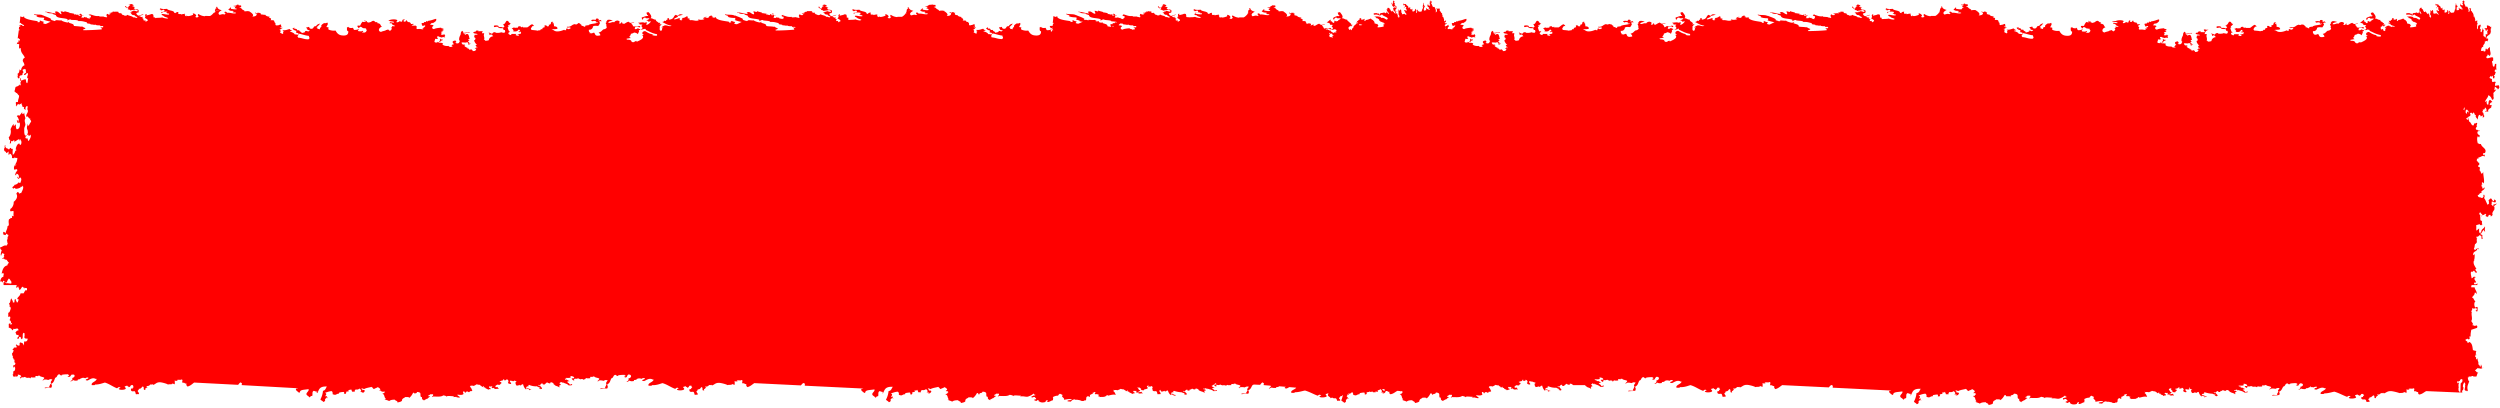 <svg viewBox="0 0 877 143" fill="none"
    xmlns="http://www.w3.org/2000/svg">
    <path d="m876.6 29.8-.1.2c-.4-.1-.8 0-1.1.2-.2-.4-.2-1 .1-1.2 0-.3-.3-.2-.2-.5-.4.4-.4.1-.9.3-.2-.2-.3-.5-.2-1-.4-.3-.6-.2-.9-.5.1-.2.3-.4.4-.7.4.5.6.2.9-.2-.1.7-.1.6 0 1.2.1 0 .1-.2.2-.2l.2.1c0-.3.1-.5.2-.8l-.2.1c0-.2-.1-.3-.1-.5.5.1.3-.6.6-.8 0-.3-.3-.3-.4-.5.1-.5.3-.8.7-.5-.2-.8-.1-1.2-.1-2.1h-.4c-.2.2-.1.8-.4 1-.3.1-.2-.3-.5-.3l.1-.2-.1-.2c0-.9-.6-1.1.2-1.4v-1c-.4-.6-2 .5-2.3 0l-.1-.2-.1-.2c.4 0 .5-.5.6-.8.3.1.4.5.7.5.7-.9-.1-1.5.1-3.1-.3.2-.7.4-.8.8-.4.2-.4-.2-.6-.3-.2.2-.2.6-.2 1l-.2-.1-.1.2c-.3 0-.4-.1-.4-.4-.2.2-.5.2-.8.2-.1-.9.3-1.6.8-1.4 0-.2-.2-.1-.2-.3h.1V16c.2-.5.8-.8.5-1.4.7 0 .1-.4.8-.2l.1.2c.1-.2.2-.4.4-.4l-.2-.1c.1-.2.1-.2.2-.3-.1-.5-.3-.2-.6-.2-.3-1.3 1.7-1.2 1.4-2.6l.2.1c-.1-.2-.2-.5-.2-.7l.1-.1c0-.1 0-.1-.1-.1 0-.2.1-.2.2-.2v-.7c-.1.1-.2.2-.2.3-.2-.5-.7-.6-1.2-.7-.1 0-.1.1-.1.1v.2c0 .2.1.5 0 .6-.2.3-.4-.2-.6.2l-.1-.1-.1.1v.2l.2-.1c.1.1.1.3.1.5.1.1.2.2.3.2l.2-.2h-.1c0-.2.2-.3.3-.2l.1-.1V10.6c0 .1 0 .2-.1.3l-.1.1c0 .4.2.6 0 1.1-.2 0-.3-.1-.5-.2 0 .5.1.8-.1 1.3-.3-.1-.3-.6-.7-.5v-1.5c0-.3.1-.4.1-.8-.1.2-.2-.1-.4 0 0-.2-.1-.5-.2-.6.1.5.1 1.3-.3 1.5-.6-.2.3-1.2-.5-1.2.1-.2.2-.4.1-.7l.2.1-.2-.2c.1 0 .2 0 .2-.2 0 .1.1.1.1.2l.1-.1c-.1-.2-.3-.3-.3-.6-.2 0-.4.5-.9.4 0 .2.1.3.2.4-.3.1 0 .7-.2.9-.1-.2-.2-.3-.3-.5.1-.3.1-.5 0-.8.2.3.1-.2-.1-.2.2-.1.3-.2.3-.5l.1.1v-.2h-.1l-.2-.2c0-.3.1.1.2-.2-.1-.1-.1-.4-.1-.7-.2 0-.2.3-.4.3h-.1l-.1.1c-.2-.2 0-.8-.2-1v-.2h-.1c0-.6-.2-.5-.4-.5.1-.4.1-.8-.2-.9.1-.1 0-.3.2-.3-.3-.1-.5-.2-.6-.7-.2.1-.2-.2-.3-.1 0-.4-.1-.5.1-.7-.1 0-.2 0-.2-.1l.1-.1c-.1 0-.2 0-.3-.1V3c-.2.1-.2-.1-.3-.2-.1 0 0 .5.2.4 0 .5 0 1-.5 1 .3-.5-.1-1.3-.3-1.7v-.1h-.1c-.1-.2-.4 0-.6 0 .1-.2-.2-.6-.2-.6-.1-.2-.1-.6-.4-.7 0-.2.2-.1.2-.2V.4c0-.1-.3 0-.3-.2V0c0 .1-.1.1-.2.2l.1.1c0 .2 0 .1-.1.1 0 .3-.2 0-.3.2.1.2.4.1.3.4-.2-.2-.1.2-.2.3 0 .2.2.1.2.2V1.8c-.2.2-.5 0-.7-.1v-.5l-.1.1c0 .2-.1.4-.2.6.1.3.3.6.5.5.1.1 0 .3.1.3 0 .2-.1 0-.2 0 .1.2.2.4.3.2V3h.1c.1 0 .1.1.1.2-.3.4-.7-.3-1.1-.1 0-.2-.1-.4-.2-.4s-.1.7.1.6c-.1.1-.1.2-.2.3-.2-.3-.4 0-.6.1-.3-.6 0-1.2.3-1.6-.3 0-.6-.3-.6-.9-.1-.1-.1.2-.2.2 0 .1.1.2.2.2-.3.2-.2.5-.3 1v.1h.1c.1-.1.2-.1.2-.2.1.1.2-.1.3 0l-.5.2c0 .2-.1.3-.1.5l.1.1c-.1 0-.1 0-.2-.1v.1c-.1.4-.2.8-.4 1.1h-.4l-.1.1h-.3c-.4-.1-.6-.5-.8-.8-.1.1-.1.8.1.7-.1.2-.1.3-.2.5-.2.1-.2-.2-.3-.2.3-.3.1-1-.2-1.2-.2.1 0 .2-.1.5-.2.2-.6.7-.7.3-.2 0 0 .2-.1.2-.2-.1-.1-.5-.2-.7h.1v-.4l-.1-.2v.2c-.2 0-.2.1-.4.2.1-.3-.1-.1-.3-.2v-.7c-.1 0-.2.1-.3.2h-.1V3c-.1 0-.1-.1-.2-.1.1-.9-.7-.7-.9-1.4-.3.1-.7.1-.8-.2-.1 0 0 .2-.1.2-.1.3.1.2.1.5.2.1.2-.2.4-.2.2.5 0 .8-.3.8v.5c.1-.5.4-.8.8-.5V2.9c0 .1-.1.2-.2.2.1.2.3.2.2.4.1 0 .1-.2.2 0v.3c-.4.1-.5-.2-.8-.2-.2.2 0 .5.1.5v.1c.1-.1.1-.1.2-.1l-.1.1c0 .5.4.5.5.9l-.1.1-.2-.2c-.2-.1-.4-.2-.5-.4-.2.2-.5.1-.7.2h-.2v-.1c-.1.1-.2-.2-.2.1 0-.3 0-.8-.1-1.1 0-.2-.2-.1-.2-.2-.2.3-.3.3-.5.5-.2-.1.1-.3-.1-.5-.2.3-.1.5-.1 1.1l-.1-.1c.1.2 0 .3-.1.5h.1c.1.3.4.5.3 1-.2.1-.1.2-.2.3-.2-.1 0-.2-.1-.5 0 .1-.3.2-.2-.1l-.1.1c0-.2 0-.2.1-.2 0-.2-.3-.5-.2-.6h.1c0-.1 0-.1-.1-.2l-.1-.1v.1c-.2 0-.1-.2-.3-.2.1.1.1.2.2.3-.1-.1-.1-.1-.1.1-.2 0-.2-.3-.4-.2-.1-.5-.5-.5-.6-.9-.1.1-.1.2-.1.3h-.2c-.1.1-.3-.4-.3-.2-.1-.2-.1-.3-.2-.5v-.2c-.1 0-.1-.1-.2-.2v.2c-.1 0-.2-.2-.3-.2 0-.1 0-.2.1-.2 0-.2-.2-.2-.3-.2l-.1.1c-.2-.2-.2.1-.4.2 0 .2.2-.1.2.2l-.1-.1v.2h-.3c0 .2.1.2.2.2 0 .2-.1.2-.1.4h-.1l.1.1c.1.1.2.1.2.2V4h.2c0 .3.2.4.3.8-.1.1-.1.2-.1.2-.2-.2-.2-.4-.4-.5v-.2c-.2 0-.3.1-.5.1 0 .2-.1.2-.1.3-.1-.1-.3-.2-.4-.2l.1-.1h-.5v.1c-.3 0-.7.1-1 .1 0 .1-.1.2-.2.2v.1h-.1c.1.1.2.2.1.3-.1 0-.2 0-.2-.2v.1s-.1-.1-.1-.2v-.1h-.2c-.1-.1-.1-.1-.1-.2v.1c0 .2-.3 0-.4.1.1-.1.1-.2.1-.2-.5 0-.9 0-1.3.1V5l.1.1-.1.1c.6-.1 1.3-.2 1.9.2.8.1.5-.3 1.1-.3.1.5 1.6.8 1.9 1.3 0 .2 0 .3-.3.5-.7-.2-.9-.8-2.1-.6V6c-.9-.3-1.6-.3-2.3-.1.3.1.7.1.7.5.5-.1.7.3 1 .4-.1.7.5.3.4.8.3-.1.4.3.6 0 0 .3.4.3.6.3 0 .2-.1.2-.1.2.3.2.3-.2.4.2l-.1.1v.2c-.1 0-.3 0-.4-.1.1.2.2.4.2.8-.7.2-1.6.3-2.2.3l.1-.1-.1-.1c.1-.2.3-.2.3-.5l.1.1c-.2-.2-.3-.4-.5-.7v.2c-.3-.2-.7-.2-.9-.3 0-.8-.4-.8-.6-1.2-.2 0-.5-.2-.7-.5-.3.1-.5.2-.8.3-.3.1-.6.2-.9.2-.1.1-.2.2-.3.4-.2 0-.2-.1-.3-.2 0-.2.1-.3.1-.5 0 0 0-.1-.1-.1-.2.2-.5.3-.9.3h-.2v-.5c-.8-.1-.6.3-.5.5-.6 0-.4.4-.8.5l-.4-.2v.1c.1.4.4.5.3.9-.1 0-.2 0-.2-.2v-.2l-.2.2v.2l.6.3c0-.1 0-.1-.1-.1.1-.4.1.2.3.1 0 .1 0 .1-.1.2.5.2 1 .4 1.6.5-.3.2-.6.2-1 .1l-.1.1-.1.1c-.1 0-.2-.2-.3-.3-.1 0-.2-.1-.3-.1.1 0 .2.2.2.2-.1.4-.1-.2-.4-.1 0-.2.1-.2.1-.2h-.6c-.4.2-.9.4-1.1.7 0 .2.4-.1.6.1-.6.2-.3.5-.5.8.1 0 .1 0 .2.1h-.2l-.2.2c-.5-.1-.5-.4-.5-.7-.1 0-.3-.1-.4.2-.2 0-.3-.3-.5-.2 0-.2.1-.2.2-.3 0-.2-.2-.2-.2-.4h.1v-.2c.3.2.6-.2.7-.5.1.2.2.3.3.5.4-.1.1-.5.7-.5-.2-.2-.7-.2-.9-.2 0-.1.6-.3.2-.4l.1-.1h-.3c0-.1-.1-.1-.1-.2-.1 0-.1-.1-.2-.1v-.1c-.3-.1-.7-.2-.7-.7-.9 0-1-.5-1.9-.5.7-.6-.1-1.4-.6-2.1-.6-.1-.6.2-.9.2.3.2.2.9.6.8.4 0-.2.2 0 .3h-.3c0 .1 0 .2-.1.2v-.2c-.7.1-1 .3-1.5.5-.1.1-.1.2-.2.2 0 .2-.1.3.2.6.3-.2.2-.5.5-.7h.6c-.1.3.4.2 1.3.2 0 .5-1.1.6-.9 1h-.3l-.2.1c-.4 0-.2-.2-.5-.2h-.3c.1.1.1.2.1.5-.3.4-.6.2-.8-.2-.2 0-.2-.2-.4-.2v.1h-.1v-.1h-.1c0-.1.1-.2.1-.2.1-.1.1-.2-.1-.3-.5.3-.7.7-1.3.9.4.2 1.5.4 1.1.8.3.2.7 0 1.1.2-.2.1-.2.3-.5.4.3.2 1 1.1-.2 1.1.2.3 1 .1 1.3-.1l.1.2.2-.1c.2.1.4.3.2.4 1.3.5 2.2 1.2 4 1.5v.5c-.8.1-1.4-.1-1.7-.2.1-.1.2-.2.5-.2-1.5-.2-2.1-.7-3-1.2-.8.1-1.1.5-.9 1 .1.2.7.2.3.4l-.1-.1-.1.1c-.1 0-.2.1-.3.1 0 .1.2.1.2 0 .8 1.1-.9 1.7-1.9 2.2-.1 0-.2-.1-.3-.1l.1-.1c-.3.2-.6.2-.8.2l.2.1c-.1.2-.6.2-.8.2l-.1-.2-.2.1c-.1-.5-.4-.8-1.6-.8-.1-.2-.5-.2-.2-.3l.2.1-.1-.2c.6.1.7-.2 1.3-.1-.1-.2 0-.4-.5-.4.2-.3.6-.6.6-1.1.4-.2.9-.2 1.1-.5.8.1 1.1.3 1.4.6 0-.4.7-1.2.2-1.3.3-.2.8-.2.5-.5-.1-.1-.6.1-.5-.3-.6 0-.4.4-1.3.3-.1-.4.3-.5 0-.7.4 0 1.5-.4 1.4.1.4 0 .5-.1.5-.3-.1-.1-.3-.2-.6-.2-.5.2-1 .2-1.4.2l-.2-.1-.2.1c-.3-.3-.2-.8-.8-.9.1-.3.6-.4 1.1-.5-.2-.3-.7.2-1.4.1-.2-.1-.5-.2-.6-.4-.7.2-1 .5-1.6.8l-.2-.1h-.3c.1-.2.1-.2 0-.5-.4.2-.1.7-1.1.5.3-.4.6-.8-.5-1-.7.1-.9.3-1.1.6-1.1-.2-.9.3-2.1.2 0-.5.8-.6 1.6-.8-.8-.2-1.1-.4-1.9-.2 0 .3-.7.5-.2.8-1 .2.3.9-.3 1.3.6.4.1 1.1-1 1.2-.6.4-.7.9-1.7 1.1.3.3.6.5.6 1-1.8.4-1.7-.2-2.1-.9-.6-.1-.7.3-1.1.2l.1-.1c-.2.1-.5.1-.8 0h.5c-.5-.2-.7-.6-.6-1.2 1 .2 1.5-.8 1.4-1.1.5-.4 1.3-.2 1.9-.2.2-.4 1-1.2.2-1.4.2-.2.5-.4.9-.2.1-.2-.2-.3-.3-.5-.3 0-.3.2-.8.2.1-.2.4-.5-.3-.7-.9 0-.3.4-.8.5-.4-.2-1.2-.1-1.4.1-.1.2.4.2.5.4.2-.1.4-.2.5-.2.4.1 1.1.2.6.5 0 .2.4-.1.8 0-.5.6-2.9.4-3.4 1.1-.5-.1-.7.1-1.1.1v.4c-.7.1-.5-.4-1.3-.3l.1-.2-.2-.1c0-.1.1-.1.2-.1-.7-.1-.3-.6-1.4-.6-.2 0-.3.1-.4.1l-.1.1h-.2v-.1c-.1.1-.4 0-.6-.1l.1.1c-1 .2-1 .9-2.4.9l.1-.1-1 .2h.2v.1c.4.2 1-.2 1.3.2 0 .2-.4.3-.6.4-.5.1-.3-.2-.8-.2-.4.2-.1.3-.2.6-.4 0-.8 0-.6-.2-.7.3-1.7.7-2.8.6-.9-.1-.9-.6-1.7-.6.5-.3 1.6 0 2.1-.4-.1-.5-.3-.7-1.3-.8.2-.5-.2-.7 0-1-.1-.2-.2.1-.5-.1-.1-.2.4-.2.3-.4-1.4-.3-.2.9-1.6 1-.1.2.3.3 0 .5-.2 0-.3 0-.3.1-.5-.1-.3-.5-1.1-.4-.1.1-.1.3 0 .5.2.2-.6.2-.8.5-.1.1.1.2 0 .3-.1.1-.5 0-.6.1-.1.1 0 .2-.2.3-.3.1-.9 0-.8.2-.7-.2-1.4-.2-2.2-.3-.6-.6.1-.8.2-1.3.4 0 .3-.2.6 0 0-.3-.3-.5-.6-.7-.7.2-1 .7-1.7 1.1h-1.6c0-.2.2-.2.2-.2-.3 0-.5 0-.5.2-.3-.1-.5-.2-.5-.4-1 0-.8.2-.9.5-.6 0-1 .1-1.3 0l.1-.1-.4.1c-.2.1-.4.2-.6.2l.1.1c.1.1.3.2.3.1-.1.4.7.6 0 .8.4.2 1.5.2 1.7-.2h.2l-.1-.1c0-.2.1-.3.5-.3.2.2.2.4.3.5-.2.1-.6.1-.6.2l.2.2c.3 0 .4-.1.5-.2.5.2-.1.3.2.8-.5-.2-.6.2-1.4.1.3.2.8.2.6.5-.6.1-.8-.1-1.1-.2 0-.2.2-.2.3-.4h-1.7c-.3.2.1.2-.3.4-.8-.2-1.1-.6-.6-1l.2.1c0-.1 0-.2.1-.3h-.3c-.3-.6-.4-1-.5-1.5h.3c0-.2 0-.2.1-.3l-.2.1c.1-.2-.2-.5.2-.5l.2.2c-.1-.2 0-.4.3-.5-.2-.2.1-.3.3-.3h-.2c-.9-.1-.4-.8-1.3-.8-.5.3-.4.9-1.1 1.2h-.2c0 .1 0 .1-.1.2h.3c.3.1-.3.4.3.5 0 .2-.3.3-.5.5-.6-.3-.8-.2-1.6-.2.3-.6-.9-.7-1.6-.5 0 .2-.1.5.2.5.4 0 .6-.2 1.1-.1.4.5.7.5 1.9.5l-.1.1.2.1c0 .2-.1.5.5.4.1.4.3.7-.2 1-.4 0-.9-.1-1.1-.2-.1.2-1.5.3-1.7.2-.7 0 .1-.2-.5-.2-.7 0-.7.3-.9.5-.3.1-.6-.2-.6-.2-.1 0-.3.1-.4.1 0 0 .4-.4-.3-.2.2.2.4.4.3.8.4 0 .2-.2.5-.2.7 0 .5.5.9.6-1 .1-1.6.8-1.6 1.4-.3.1-.6.2-1.3.2.1-.2-.2-.2-.3-.4h-.2l.1-.1.1-.1c.1-1-.4-1.2 0-1.9-.2-.2-.4-.2-.8-.1.1-.5.3-1.3 1.3-1.5 0-.2-1 .1-1-.2h-.3c-.1 0-.2.1-.3.1.1.3.2.6.5.8-.3.2-1.2 0-1.7.1.4-.2.2-.3-.6-.3 0 .2-.3.2-.3.5-.3-.2-.6.1-.8.2.3.5 1.1.3 1.6.6-.2.2-.8.1-1.1.2 0 .5-.5.9.5 1.2-.5.1-.2.4-.3.6 0 0-.3 0-.3.1-.1.5.6 1.3.8 1.5.4 0-.1.2-.3.2-.2.4.5.3.5.5-.4-.2-.3.2-.5.2 0 .2.3.2.6.2 0 .1 0 .2-.2.2l-.2-.1-.1.1c-.3 0-.3.1-.5.1.2.1.4.2.6.2-.2.3-.1.8-1.3.7.1-.3-.3-.5-.5-.6-.4.1-.3.2-.8.1.4-.2-.3-.4-.6-.5-.1-.2.6-.1.6-.2-.6.2-1.2-.2-1.6-.6-.1-.2.3-.1.3-.2 0-.4-.6-.2-.9-.3-.1-.2-.5-.5-.3-.7.7-.1 1.4.2 1.6-.1l.2.1.2-.1c.3.2.3.5.3.8.1.2.6-.2.9-.2-.1-.1-.5-.1-.8-.2.7-.2-.2-.4-.2-.7.2-.1.3-.2.6-.2-.5-.2-.4-.2-.5-.6h.5c-.3-.7-.1-.9-.6-1.7-.8-.2-.6.2-1.1.2.2-.3-.5-.2-.5-.5 1 .1 1.3-.5 2.1-.2 0-.1 0-.2.2-.2-.9-.2-1.3.3-2.5.2.4-.2-.1-.5-.2-.7-.6.4-.5.8-.6 1.3-.2.5-.6 1-.5 2l.3.3c-.4.3-.1 1-1.4.8.3-.2-.1-.2-.2-.3-.1-.2.3-.1.3-.2 0-.2-.2-.3-.3-.5-1.5.2-1 .8-.5 1.3-.2 0-.3 0-.3-.1-.1.1 0 .5-.5.6 0 .2.6.1.5.3-.6.2-1.4 0-1.4-.3-1.4.2-2.7-.5-1.9-.9-.5-.2-.9-.2-1.6-.2-.1-.4.9-.1.5-.3l.1-.2.1-.2c.1-.2.6-.2.8-.4-.2 0-.1-.1-.2-.2-1.1.2-.2-.2-.8-.2-.2 0 .2.6-.2.8l-.1.2.1.2c-.3.2-.4 0-.8 0 0 .2.1.2.3.2-2.2.2-.8-.8-1.1-1.3.6.1.7.1 1.1-.1-.1-.2-.5-.3-.3-.7.8-.2.6.3 1.3.2l-.1.2c.3-.1.6-.1.9-.2l.6.1.1-.1c-.1-.1-.1-.2-.3-.2l.1-.1.1-.2c0-.1.1-.1.2-.1-.3-.2-.4-.2-.5-.5-.2.1 0 .1-.2.3-.4 0-.8 0-.9-.1l.1-.1.1-.2c-.2-.1-.1-.2.3-.2-.1-.1-.2-.2-.5-.2.2-.5.5-.2.9-.7 0-.1-.4-.1-.6-.1.1-.2.8-.1.6-.5-.3-.2-.9-.1-.8-.4-1 .1-2.1.2-2.5.5-.9-.1-.8-.9-.2-1.1 0-.3-.4-.4-1.1-.4-.2-.1.4-.6.6-.7.1 0 .2.1.3.1.7-.4 1.4-.8 1.1-1.5-1 .2-1.3.5-2.7.7-.2 0-.1.2-.2.2-.3 0-.3-.1-.5-.1s-.2.2 0 .2c-.2.2-.7.2-.9 0 .3.2-.1.2 0 .5-1.4-.2-.5.6-.5 1 .5 0 .4-.2.9-.2l.2.2-.2-.1.1.1c-.2.1-.1.3-.6.3-.1.2.1.2.3.2 0 .2-.6.2-.8.2 0 .1.3.1.3.2l-.2.1.1.2c-1.2-.1-1-.2-2.1-.1-.8-.3.4-1-.5-1l.1-.2-.2-.1c.3-.2.4-.4.8-.5-.2-.3-.5 0-1.1-.1.3-.2-.2-.3-.2-.6-.7.1-1.3-.4-1.1-.7H748.1l.1.1c-.5.1.1.4-.8.4-.3-.2-.2-.4 0-.5-.8-.2-.6.5-.8.7-.4 0-.7 0-.6-.2-.5.1-.5.5-1.3.4-.1-.3.3-.5.3-.7-.6-.5-2.4-.3-2.8 0H741l-.1.2.2-.1c.4.3 1.9.1 1.7.6-.6.1-.8-.1-1.3-.1-.3 0 0 .3-.3.4.5-.1.4 0 .9 0-.1.5.6.6 1.1.9-.1.2-1 .1-1.1 0 .1.4.2.5-.5.6.8.1.3.9-.2 1.1-.3-.1-.4-.2-.5-.4-.5-.1-.5.2-.9.1.1.3-1.4.4-1.7.7-1.3-.2-.8-1.6.3-1.8-.8-.6-.2-1.1-1.7-1.3V8h.2l-.2-.2h-.1c-.4.1-.5-.5-1.1-.5-.4.1-.7.3-.8.5h-.3l-.3.2c-.5.1-.5-.2-.9-.1.2-.5-.6-.5-.9-.6-.2.2.5.4.5.2.5.2-.7.5-1.1.2-.4.4-.7 1-.8 1.3-.1.1-.3.1-.5.1l.1-.1c-.2.1-.3.1-.5.1h-.2c-.1.6.5.6.3.9.4-.1.4-.3.6-.5.9 0 .6.6 1.7.5l.1.2.1-.2c.5.2 0 .4.5.6v.2l.1.1h-.2c.1.3-.3.5-.5.6h-.9c0-.2-.2-.2-.2-.3.1.1.3.1.5.1.1-.2 0-.3-.2-.4-.4.3-1 .2-1.6.1l.1-.2-.2-.1c.1-.1.3-.2.5-.2 0-.1-.3-.1-.3-.2-.1.1-.4.3-1.4.3-.4-.2-.1-.4-.5-.6l.2-.1-.5-.2.1.2c-.8.1-1.3-.1-1.4-.4-.2.1-.2.2-.5.2.1.5-.2 1.2.5 1.4 0 .8-.2 1.7-2.4 1.4-1.3-.2-1.8-1.2-2.1-1.7-.8.2-2.1-.1-2.5-.4.1-.2-.2-.5.2-.5-.2-.2-.5-.3-.9-.3.2-.6.8-1 .3-1.6-.3.2-.6.3-1.1.2-.5.3-1.3.8-.9 1.3h-.5c-.3.2-.3.4-.3.7-.3-.1-.6-.2-.9-.2.1-.3.2-.4-.3-.5a8 8 0 0 0 1.3-1.3c-.9.1-1.4.7-1.4.9-1.2-.1-.6.8-1.6.9-.8 0-.7-.4-.9-.7-.2.1-.6.2-.9.2-.3.2.8.8.2.8.2.1.5.2 1 .2.1.3-.4.3-.5.5-.2-.2-.6-.3-1.1-.2.2 0 .3.1.3.2a4 4 0 0 1-1.3.4c.1-.5-.7-.4-.8-.9 0-.2-.6 0-.8-.1.2-.3-.6-.7-.8-.4-.3-.2.1-.3-.2-.5-.3.1-.3.3-.6.2.2.5.7.8 1.4.9-.2.4.1.4-.2.6.2.2.9.1.9.4l-.1.2h.3l-.1-.2c1.2.2 2 .6 3.6.8-.2.4.6.7-.2 1.2-1.7 0-2.1-.5-3.7-.6l.1-.2-.2-.1c-.1-.4.4-.5.3-.8-.4.2-.7-.1-1.3 0-.1-.4-.8-.8-1.7-1 0-.2.6-.2.8-.3-.3-.2-.8-.3-.8-.6-.7 0-1.1.5-2.5.4-.1.2.2.3.5.4-.9.1.1.7-.6.9-.4-.2-.6-.3-.9-.5.4-.3.2-.5 0-.8.6.3.3-.2-.3-.2.5-.1.9-.2.9-.5h.3c0-.1 0-.1-.1-.2l-.2.1c-.2-.1-.5-.2-.6-.2-.1-.3.4.1.6-.2-.2-.2-.2-.5-.2-.8-.6 0-.6.3-1.3.3l-.2.1h-.2c-.6-.2.1-.8-.6-1l.1-.2-.2-.1c.1-.6-.6-.5-1.3-.5.4-.4.2-.8-.6-.9.2-.1.1-.3.5-.3-.8-.1-1.5-.2-1.7-.7-.5.1-.5-.2-.9-.1.1-.4-.3-.5.2-.7-.3 0-.6 0-.6-.1l.2-.1c-.3 0-.7 0-.9-.1l.1.2c-.5.1-.6-.1-.8-.2-.2 0 0 .5.5.4-.1.5-.1 1-1.6 1 .8-.5-.2-1.3-.9-1.7l.1-.1h-.2c-.4-.2-1.3 0-1.7 0 .4-.2-.6-.6-.6-.6-.3-.2-.4-.6-1.1-.7 0-.2.5-.1.6-.2v-.5c-.1-.2-.9 0-.9-.2l-.1-.2c-.1.1-.3.1-.5.2h.2c0 .2-.1.1-.3.1-.1.3-.5 0-.8.2.2.2 1 .1.9.4-.5-.2-.2.2-.5.3 0 .2.6.1.6.2l-.7.4.1.2c-.7.2-1.3 0-2.1-.1v-.5c-.1 0-.2.1-.3.1.1.2-.4.4-.6.6.2.3.8.6 1.6.5.2.1 0 .3.3.3-.1.2-.3 0-.5 0 .2.2.5.4.8.2v.1h.2c.2 0 .3.1.3.2-.8.4-2.2-.3-3.3-.1 0-.2-.2-.4-.6-.4-.4 0-.3.7.3.6-.3.1-.3.2-.6.3-.6-.3-1 0-1.7.1-.8-.6 0-1.2.8-1.6-.8-.2-1.5-.5-1.6-1.2-.4-.1-.3.2-.5.2.1.1.3.2.5.2-.9.2-.6.5-.8 1l-.1.2h.2c-.1.1-.3.2-.3.4l.4.1c-.2 0-.4 0-.6-.1l.1.2c-.4.4-.7.8-1.3 1.1h-1.5l-.2.1c-1.1-.1-1.7-.5-2.2-.8-.2.1-.4.8.2.7l-.5.5c-.6.1-.7-.2-.9-.2.9-.3.2-1-.5-1.2-.6.1 0 .2-.2.5-.4.2-1.9.7-2.1.3-.6 0 .1.2-.3.2-.5-.1-.3-.5-.6-.7h.3l-.1-.1-.2-.2v.1c-.6 0-.7.1-1.3.2.4-.3-.2-.1-.8-.2-.1-.2-.1-.5 0-.7-.4 0-.7.1-.8.2l-.2.1.1.2c-.3 0-.3-.1-.6-.1.1-.9-2.2-.7-2.5-1.4-.8.1-2.1.1-2.2-.2-.2 0-.1.2-.3.2-.2.3.4.2.3.5.6.1.5-.2 1.1-.2.5.5.1.8-.9.8v.5c.2-.5 1.3-.8 2.4-.5l-.1.1.1.2c-.1.1-.3.2-.5.2.2.2.9.2.5.4.4 0 .3-.2.6 0v.3c-1.1.1-1.6-.2-2.4-.2-.5.2 0 .5.3.5l-.1.2c.1 0 .2-.1.3-.1.1.5 1.2.5 1.6.9l-.3.1-.2.1c-.7-.1-1.2-.2-1.6-.4-.6.2-1.5.1-2.1.2h-.4v-.5c-.3.1-.5-.2-.5.1-.1-.3 0-.8-.2-1.1 0-.2-.5-.1-.6-.2-.5.3-1 .3-1.6.5-.5-.1.3-.3-.2-.5-.6.3-.3.5-.3 1.1l-.2-.1c.2.2.1.3-.2.5h.2c.4.3 1.1.5.9 1-.6.1-.3.2-.5.3-.6-.1-.1-.2-.3-.5-.1.1-.8.2-.6-.1l.1-.1-.2.1c-.1-.2.1-.2.3-.2 0-.2-.9-.5-.6-.6h.3l-.2-.2-.2-.2v.2c-.5 0-.4-.3-.9-.2.1-.5 1.4-.5 1.4-.8-.6.1-1 .3-1.6.5-.5-.1-.8-.5-.9-.9.3-.1.5-.3.8-.2.2-.6.5-1.2-1.1-1.2-.3-.2-.8-.5 0-.6-.2-.2-.7-.3-1.1-.5.1-.2.2 0 .6-.1-.2-.1-.1-.2 0-.2-.4-.2-.5-.4-1.1-.4-.3.1.2.3-.6.2.2.2.4.2.6.4-1.1.1 0 .7-1.4.6.1-.2-.2-.3-.2-.5-.8.2.2.5.3.8.1-.1.2-.2.3-.2.6.1 0 .2 0 .5.1.2 1 .1.8.5.5-.2 1.4-.2 2.1-.4.1.1.2.2.6.2-.3.2.2.3-.2.5-.5-.1-.8-.2-1.1-.3-.4.1-.3.3-.9.2 0 .2.1.2.2.2H651l-.2.1h-.3c.8.2.4 1 1.7.9.1.5.9.5 1.1.9-.2-.1-.3-.1-.3.1-.6 0-.5-.3-1.3-.2-.2-.5-1.4-.5-1.9-.9-.2.1-.3.2-.3.3l-.2-.1-.2.1c-.4.1-.7-.4-.9-.2-.2-.2-.4-.3-.5-.5l.1-.1c-.2 0-.3-.1-.4-.2l.1.2c-.4 0-.5-.2-.8-.2 0-.1 0-.2.2-.2-.1-.2-.5-.2-.9-.2h-.4v.3c-.5-.2-.6.1-1.1.2-.1.2.7-.1.5.2l-1-.2v.1h-.8c-.1.2.3.2.5.2.1.2-.3.2-.2.4h-.4c-.5.1-.2-.3-.8-.2-.1.1 0 .2-.2.5 0 .1.1.1.2.1l-.1.2.2.1c0 .2-.2.2-.2.3-.4-.1-.8-.2-1.1-.2l.2-.1-1.3-.1h-.4l-.1-.2c-1.3.2-2.1-.3-3-.5l.1-.2c-.1 0-.2.1-.4.1l-.2.1h.2c0 .1-.2.1-.3.1.2.3.5.4.9.4-.3.2.2.7-.6.7.2.1.6.2.3.3-.3 0-.6 0-.6-.2l-.1.1c-.1 0-.3-.1-.3-.2l.1-.1h-.6c-.1-.1-.3-.1-.4-.2l-.1.2c-.1.2-.8 0-1.1.1.4-.2.3-.5.3-.8h.6c-.1-.2-.2-.1-.6-.1.1-.2-.2-.2-.2-.4-.4 0-.2-.1-.2-.2-.1.1-.3.2-.4.3.6-.1.4.2.8.2 0 .2-1 .2-.9 0l.2-.1c-.2-.1-.3-.1-.4-.2l-.2.2c-.4 0-1-.4-.9-.1-.4-.1-.2-.2-.2-.4-.4 0-1.2-.2-1.7-.2.7-.2-1.5-.5-1.6-.7-.3 0 .2.2-.2.3-.5 0-.3-.2-1.1-.2 0 .3.4.8.2 1-.7.1-1.1-.7-1.9-.8l-.7.2h.2c-.4.2.3.2.2.5-1 0-2.2-.5-3.7-.6-.2.2.6.2.6.2.1 0 .1.2.2.2.4.2 1.2.2 1.9.2 0 .1-.2.1-.3.1.3.2.8.3 1.3.5.2 1.2 2.6.9 4 1.4.2.2.1.3 0 .5.5-.1.5-.3 1.1-.4.2 0 .4.2.6.2.8.1 2.1.1 2.2.5 1.6-.1 2.1.3 3 .4-.4.7 1.4.3 1.3.8.9-.1 1.2.3 1.7 0 0 .3 1.1.3 1.7.3 0 .2-.1.2-.2.2.7.2.9-.2 1.3.2l-.2.1.1.2c-.4 0-.9 0-1.1-.1.3.2.7.4.6.8-2 .2-4.7.3-6.6.3l.2-.1-.2-.1c.2-.2.9-.2.8-.5h.2c-.6-.2-1-.4-1.4-.7l-.1.1c-1-.2-1.9-.1-2.7-.3.1-.8-1.1-.8-1.9-1.2.1-.1.4-.1.3-.2-.4-.2-.7.1-.5.1-.8 0-2.5-.6-2.3-.8-.4.2-1.5-.1-2.2 0l.2.2h-.3l-.2.1c-.3-.2-1-.3-1.3-.5 0-.1.2-.1.2-.2-.7-.5-1.7-.8-2.7-1.2l-.1-.1-.2.1c-.7-.5-2.5-.2-3.3-.5-.4.3.9.4 1.1.7 0 .1-.2.1-.3.1.6.4 1.6.5 2.7.5l-.1.2.2-.1c-.1.4.1.4-.3.6.7.3 1.5.5 2.5.7-.5.2-1 .5-1.7.8-.5 0-.6-.1-.9-.2-.1-.2.2-.3.3-.5-.2-.2-1-.2-1.1-.5-.2.1-.4.1-.6.2.1.1.4-.1.3.3-.2.1-.4.1-.8.1l.1-.2-.2-.1c-1.8-.3-3.9-.5-4.5-1.4l.2-.1-.6-.2.1.2c-.6 0-.6-.2-1.1-.2 0-.2.1-.2.5-.2-.2-.1-.4-.2-.5-.3-.5-.1-.5.2-.9.1 0 .1.2.1.2.2h-.3v.1c-.1.5-.7.4-1.3.2 0-.2.5-.1.5-.2-.3-.1-1 .3-1.3.5.1.1.3.2.6.2-.2.3-1.5.5-2.1.2-.5.1.2.2 0 .3-1 .5-1.9-.2-3 0-.2-.1-.1-.4-.5-.4.1-.2.2.1.5-.1-.3 0-.5-.2-.9-.2-.2-.2.5-.5 0-.5l.1-.1-.2.1v-.2h-.1c-.5.2-.7.6-1.7.6-.2.1.4.3 0 .5l-.2.1.1.2c-.4.1-.4-.1-.8-.1 0-.2.4-.4 0-.5-.1-.1 0-.2 0-.2-.6.2-1.2.5-1.9.5-.3-.5 1.6-.7 1.3-1.2.6-.1 1.2-.3 1.8-.4-.3-.1-.6-.2-1-.2-.3.1-.6.2-.7.5-.5 0-.5-.2-.8-.3-1 .4-.4 1.5-2.4 1.7v-.5c-.8-.1-.6.3-.5.5-.6 0-.4.4-.8.5l-.2-.2c-.1.2-.4.2-.6.3h.3c0 .3-.4.1-.6.2 1 .5 1.8 1.1 3.3 1.3-.7.5-1.4-.2-2.4-.1-.4.2-.9.4-1.1.7 0 .2.4-.1.6.1-.8.2-.1.8-.8 1.1-.8-.1-.3-1-.5-1.6.5-.1.1-.5.8-.5-.2-.2-.7-.2-.9-.2 0-.1.6-.3.2-.4l.1-.1h-.2c-.2-.4-1-.5-.9-1.1-.9 0-1-.5-1.9-.5.7-.6-.1-1.4-.6-2.1-.6-.1-.6.2-.9.2.3.2.2.9.6.8.4 0-.2.2 0 .3-1.1 0-1.4.4-2.2.5.2.4-.2.5.3.8.3-.2.2-.5.5-.7h.6c-.1.3.4.2 1.3.2 0 .5-.9.5-1 .9.2 0 .4 0 .6-.1l-.1.1.1.1c0 .1 0 .1-.1.2.3 0 .6-.1 1.1-.1-.4.5-.7.9-1.4 1.2-.7-.1 0-.5 0-.7-.1-.1-.2-.1-.3-.2-.2.1-.4.1-.5.2-.5-.3-1.5-.1-2.4 0 .4.2.7.3.5.5.3.2.7 0 1.1.2-.2.1-.2.3-.5.4.3.2 1 1.1-.2 1.1.2.3 1 .1 1.3-.1h-.2l.2-.1c.2.1.4.3.2.4 1.3.5 2.2 1.2 4 1.5v.5c-.8.1-1.4-.1-1.7-.2.1-.1.2-.2.5-.2-1.5-.2-2.1-.7-3-1.2-.8.1-1.1.5-.9 1 .1.2.7.2.3.4l-.1-.1-.1.1c-.1 0-.2.1-.3.1 0 .1.2.1.2 0 .8 1.1-.9 1.7-1.9 2.2-.1 0-.2-.1-.3-.1l.1-.2c-.3.2-.6.2-.8.2l.2.1c-.1.2-.6.2-.8.2l-.1-.1h-.2c-.1-.5-.4-.8-1.6-.8-.1-.2-.5-.2-.2-.3l.2.1-.1-.2c.6.1.7-.2 1.3-.1-.1-.2 0-.4-.5-.4.2-.3.6-.6.6-1.1.4-.2.9-.2 1.1-.5.8.1 1.1.3 1.4.6 0-.4.7-1.2.2-1.3.3-.2.8-.2.5-.5-.1-.1-.6.1-.5-.3-.6 0-.4.4-1.3.3-.1-.4.3-.5 0-.7.4 0 1.5-.4 1.4.1.4 0 .5-.1.5-.3-.1-.1-.3-.2-.6-.2-.5.2-1 .2-1.4.2l-.2-.1-.8.5c-.3-.3-.2-.8-.8-.9.1-.3.6-.4 1.1-.5-.2-.3-.7.2-1.4.1-.2-.1-.5-.2-.6-.4-.7.2-1 .5-1.6.8l-.2-.1h-.3c.1-.2.1-.2 0-.5-.4.2-.1.7-1.1.5.3-.4.6-.8-.5-1-.7.1-.9.3-1.1.6-1.1-.2-.9.3-2.1.2 0-.5.8-.6 1.6-.8-.8-.2-1.1-.4-1.9-.2 0 .3-.7.5-.2.8-1 .2.3.9-.3 1.3.6.4.1 1.1-.9 1.2-.6.4-.7.9-1.7 1.1.3.3.6.5.6 1-1.8.4-1.7-.2-2.1-.9-.6-.1-.7.3-1.1.2l.1-.1c-.2.1-.5.1-.8 0h.5c-.5-.2-.7-.6-.6-1.2 1 .2 1.5-.8 1.4-1.1.5-.4 1.3-.2 1.9-.2.2-.4 1-1.2.2-1.4.2-.2.5-.4.9-.2.1-.2-.2-.3-.3-.5-.3 0-.3.2-.8.2.1-.2.4-.5-.3-.7-.9 0-.3.4-.8.5-.4-.2-1.2-.1-1.4.1-.1.2.4.2.5.4.2-.1.4-.2.5-.2.4.1 1.1.2.6.5 0 .2.4-.1.8 0-.5.6-2.9.4-3.4 1.1-.5-.1-.7.1-1.1.1v.4c-.7 0-.5-.4-1.3-.3l.1-.2-.2-.1c0-.1.1-.1.2-.1-.7-.1-.3-.6-1.4-.6v-.1c-.2 0-.3.1-.4.1l-.3.1h-.2v-.1c-.1.1-.4 0-.6-.1l.1.1c-1 .2-1 .9-2.4.9l.1-.1-.5.2h.2v.1c.4.2 1-.2 1.3.2 0 .2-.4.3-.6.4-.5.1-.3-.2-.8-.2-.4.2-.1.3-.2.6-.4 0-.8 0-.6-.2-.7.3-1.7.7-2.8.6-.9-.1-.9-.6-1.7-.6.5-.3 1.6 0 2.1-.4-.1-.5-.3-.7-1.3-.8.2-.5-.2-.7 0-1-.1-.2-.2.1-.5-.1-.1-.2.4-.2.3-.4-1.4-.3-.2.9-1.6 1-.1.2.3.3 0 .5-.2 0-.3 0-.3.1-.5-.1-.3-.5-1.1-.4-.1.1-.1.3 0 .5.2.2-.6.2-.8.5-.1.1.1.2 0 .3-.1.1-.5 0-.6.1-.1.1 0 .2-.2.3-.3.1-.9 0-.8.2-.7-.2-1.4-.2-2.2-.3-.6-.6.1-.8.2-1.3.4 0 .3-.2.6 0 0-.3-.3-.5-.6-.7-.7.2-1 .7-1.7 1.1h-1.6c0-.2.1-.2.2-.2-.3 0-.5 0-.5.2-.3-.1-.5-.2-.5-.4-1 0-.8.2-.9.5-.6 0-1 .1-1.3 0l.1-.1-.4.1c-.2.1-.4.2-.6.2l.1.1c.1.1.3.2.3.1-.1.4.7.6 0 .8.4.2 1.5.2 1.7-.2l.2.1-.1-.1c0-.2.1-.3.5-.3.2.2.2.4.3.5-.2.1-.6.1-.6.2l.2.2c.3 0 .4-.1.5-.2.5.2-.1.3.2.8-.5-.2-.6.2-1.4.1.3.2.8.2.6.5-.6.1-.8-.1-1.1-.2 0-.2.2-.2.3-.4h-1.7c-.3.2.1.2-.3.4-.8-.2-1.1-.6-.6-1h.2c0-.1 0-.2.1-.3h-.7c-.3-.6-.4-1-.5-1.5h.3c0-.2 0-.2.1-.3l-.2.1c.1-.2-.2-.5.2-.5l.2.2c-.1-.2 0-.4.3-.5-.2-.2.1-.3.3-.3l-.2-.1c-.9-.1-.4-.8-1.3-.8-.5.3-.4.9-1.1 1.2h-.2c0 .1 0 .1-.1.2h.3c.3.1-.3.4.3.5 0 .2-.3.3-.5.5-.6-.3-.8-.2-1.6-.2.3-.6-.9-.7-1.6-.5 0 .2-.1.5.2.5.4 0 .6-.2 1.1-.1.4.5.7.5 1.9.5l-.1.1.2.1c0 .2-.1.5.5.4.1.4.3.7-.2 1-.4 0-.9-.1-1.1-.2-.1.2-1.5.3-1.7.2-.7 0 .2-.2-.5-.2s-.7.3-.9.5c-.3.1-.6-.2-.6-.2-.1 0-.3.1-.4.1 0 0 .4-.4-.3-.2.2.2.4.4.3.8.4 0 .2-.2.5-.2.7 0 .5.5.9.6-1 .1-1.6.8-1.6 1.4-.3.1-.6.2-1.3.2.1-.2-.2-.2-.3-.4h-.2l.1-.1.1-.1c.1-1-.4-1.1 0-1.9-.2-.2-.4-.2-.8-.1 0-.2.1-.5.3-.8-.3.1-1.2 0-1.7.1.4-.2.2-.3-.6-.3 0 .2-.3.2-.3.5-.3-.2-.6.1-.8.2.3.5 1.1.3 1.6.6-.2.2-.8.2-1.1.2 0 .5-.5.9.5 1.2-.5.1-.2.4-.3.6 0 0-.3 0-.3.1-.1.5.6 1.3.8 1.5.4 0-.1.2-.3.2-.2.4.5.3.5.5-.4-.2-.3.2-.5.2 0 .2.3.2.6.2 0 .1 0 .2-.2.2l-.2-.1-.1.1c-.3 0-.3.1-.5.1.2.1.4.2.6.2-.2.3-.1.8-1.3.7.1-.3-.3-.5-.5-.6-.4.1-.3.2-.8.1.4-.2-.3-.4-.6-.5-.1-.2.6-.1.6-.2-.6.2-1.2-.2-1.6-.6-.1-.2.3-.1.3-.2 0-.4-.6-.2-.9-.3-.1-.2-.5-.5-.3-.7.7-.1 1.4.2 1.6-.1l.2.1.2-.1c.3.2.3.5.3.8.1.2.6-.2.9-.2-.1-.1-.5-.1-.8-.2.7-.2-.2-.4-.2-.7.2-.1.3-.2.6-.2-.5-.2-.4-.2-.5-.6h.5c-.3-.7-.1-.9-.6-1.7-.8-.2-.6.2-1.1.2.2-.3-.5-.2-.5-.5 1 .1 1.3-.5 2.1-.2 0-.1 0-.2.2-.2-.9-.2-1.3.3-2.5.2.4-.2-.1-.5-.2-.7-.6.4-.5.8-.6 1.3-.2.5-.6 1-.5 2l.3.3c-.4.3-.1 1-1.4.8.3-.2-.1-.2-.2-.3-.1-.2.3-.1.3-.2-.1-.2-.2-.3-.3-.5-1.5.2-1 .8-.5 1.3h-.2v.1c-.2 0-.3 0-.3-.1-.1.1 0 .5-.5.6 0 .2.6.1.5.3-.6.2-1.4 0-1.4-.3-1.4.2-2.7-.5-1.9-.9-.5-.2-.9-.2-1.6-.2-.1-.4.9-.1.5-.3l.1-.1.1-.2c.1-.2.6-.2.8-.4-.2 0-.1-.1-.2-.2-1.1.2-.2-.2-.8-.2-.2 0 .2.6-.2.8l-.1.2.1.1c-.3.2-.4 0-.8 0 0 .2.1.2.3.2-2.2.2-.8-.8-1.1-1.3.6.1.7.1 1.1-.1-.1-.2-.5-.3-.3-.7.8-.2.6.3 1.3.2l-.1.2c.3-.1.6-.1.9-.2l.6.1.1-.1c-.1-.1-.1-.2-.3-.2l.1-.1.1-.2c0-.1.1-.1.2-.1-.3-.2-.4-.2-.5-.5-.2.1 0 .2-.2.3-.4 0-.8 0-.9-.1l.1-.1.1-.2c-.2-.1-.1-.2.3-.2-.1-.1-.2-.2-.5-.2.2-.5.5-.2.9-.7 0-.1-.4-.1-.6-.1.1-.2.8-.1.6-.5-.3-.2-.9-.1-.8-.4-1 .1-2.1.2-2.5.5-.9 0-.8-.9-.2-1.1 0-.3-.4-.4-1.1-.4-.2-.1.4-.6.6-.7.1 0 .2.2.3.1.7-.4 1.4-.8 1.1-1.5-1 .2-1.3.5-2.7.7-.2 0-.1.2-.2.2-.3 0-.3-.1-.5-.1s-.2.2 0 .2c-.2.2-.7.2-.9 0 .3.2-.1.2 0 .5-1.4-.2-.5.6-.5 1 .5 0 .4-.2.9-.2.1.1.1.2.2.2-.1 0-.1 0-.2-.1-.1 0-.1.1-.1.1v.2c-.1.1-.2.2-.5.2-.1.2.1.2.3.2 0 .2-.6.2-.8.2 0 .1.3.1.3.2l-.2.1.1.1c-.5 0-.7-.1-.9-.1 0-.1-.1-.2-.1-.2v.2h-.8c.1-.2.2-.4.1-.7l.2.1-.1-.2c.1 0 .2 0 .2-.2 0 .1.1.1.1.2l.1-.1c-.1-.2-.3-.3-.3-.6-.2 0-.4.5-.9.4v.2c-.1 0-.1-.1-.3-.1l.1-.2-.2-.1v-.1c.3-.2.4-.4.8-.5-.1-.2-.3-.2-.5-.1h-.1l-.2-.2c0-.3.1.1.2-.2.3-.1.3-.4.3-.7-.2 0-.2.3-.4.3h-.1l-.1.1c-.2-.2 0-.8-.2-1v-.1h-.1c0-.6-.2-.5-.4-.5.1-.4.1-.8-.2-.9.1-.1.1-.3.2-.3-.3-.1-.5-.2-.6-.7-.2.1-.2-.2-.3-.1 0-.4-.1-.5.1-.7-.1 0-.2 0-.2-.1l.1-.1c-.1 0-.2 0-.3-.1V3c-.8.1-.8 0-.9-.1-.1 0 0 .5.2.4 0 .5 0 1-.5 1 .3-.5-.1-1.3-.3-1.7v-.1h-.1c-.1-.2-.4 0-.6 0 .1-.2-.2-.6-.2-.6-.1-.2-.1-.6-.4-.7 0-.2.2-.1.2-.2V.5c-.1-.2-.3 0-.3-.2V.1c0 .1-.1.1-.2.2l.1.1c0 .2 0 .1-.1.1 0 .3-.2 0-.3.2.1.2.4.1.3.4-.2-.2-.1.2-.2.3 0 .2.2.1.2.2V1.9c-.2.2-.5 0-.7-.1v-.5l-.1.1c0 .2-.1.4-.2.6.1.3.3.6.5.5.1.1 0 .3.1.3 0 .2-.1 0-.2 0 .1.2.2.4.3.2v.1h.1c.1 0 .1.1.1.2-.3.4-.7-.3-1.1-.1 0-.2-.1-.4-.2-.4s-.1.7.1.6c-.1.1-.1.2-.2.3-.2-.3-.4 0-.6.1-.3-.6 0-1.2.3-1.6-.3-.2-.5-.5-.5-1.2-.1-.1-.1.2-.2.2 0 .1.1.2.2.2-.3.2-.2.5-.3 1v.1h.1c.1-.1.2-.1.2-.2.1.1.2-.1.3 0l-.5.2c0 .2-.1.3-.1.5l.1.1c-.1 0-.1 0-.2-.1-.1.4-.2.8-.4 1.1H497.9c-.4-.1-.6-.5-.8-.8-.1.1-.1.8.1.7-.1.2-.1.3-.2.5-.2.1-.2-.2-.3-.2.3-.3.1-1-.2-1.2-.2.1 0 .2-.1.5-.2.2-.6.7-.7.3-.2 0 0 .2-.1.2-.2-.1-.1-.5-.2-.7h.1v-.2l-.1-.2v.2c-.2 0-.2.1-.4.2.1-.3-.1-.1-.3-.2v-.7c-.1 0-.2.1-.3.2h-.1v.2c-.1 0-.1-.1-.2-.1 0-.9-.7-.7-.9-1.4-.3.1-.7.1-.8-.2-.1 0 0 .2-.1.2-.1.3.1.2.1.5.2.1.2-.2.4-.2.2.5 0 .8-.3.8V3c.1-.5.4-.8.8-.5V2.8c0 .1-.1.2-.2.2.1.2.3.2.2.4.1 0 .1-.2.2 0v.3c-.4.1-.5-.2-.8-.2-.2.2 0 .5.1.5v.1c.1-.1.1-.1.2-.1l-.1.1c0 .5.4.5.5.9l-.1.1-.1.1c-.2-.1-.4-.2-.5-.4-.2.2-.5.1-.7.2h-.2v-.5c-.1.1-.2-.2-.2.1 0-.3 0-.8-.1-1.1 0-.2-.2-.1-.2-.2-.2.3-.3.3-.5.5-.2-.1.1-.3-.1-.5-.2.3-.1.5-.1 1.1v.1c.1.2 0 .3-.1.5h.1c.1.3.4.5.3 1-.2.1-.1.2-.2.3-.2-.1 0-.2-.1-.5 0 .1-.3.2-.2-.1l-.1.1c0-.2 0-.2.1-.2 0-.2-.3-.5-.2-.6h.1c0-.1-.1-.1-.1-.2l-.2-.1v.1c-.2 0-.1-.3-.3-.2 0-.5.5-.5.5-.8-.2.1-.3.3-.5.5-.1-.1-.2-.5-.2-.9.1-.1.2-.3.3-.2.1-.6.2-1.2-.4-1.2-.1-.2-.3-.5 0-.6-.1-.2-.2-.3-.4-.5 0-.2.1 0 .2-.1-.1-.1 0-.2 0-.2-.1-.2-.2-.4-.4-.4-.1.1.1.3-.2.2l.2.4c-.4.1 0 .7-.5.6 0-.2-.1-.3-.1-.5-.3.2.1.5.1.8 0-.1.1-.2.1-.2.2.1 0 .2 0 .5 0 .2.4.1.3.5.2-.2.5-.2.7-.4 0 .1.1.2.2.2-.1.2.1.3-.1.5-.2-.1-.3-.2-.4-.3-.1.1-.1.3-.3.2 0 .2.1.2.1.2H488.6c.3.2.1 1 .6.9 0 .5.3.5.4.9-.1-.1-.1-.1-.1.1-.2 0-.2-.3-.4-.2-.1-.5-.5-.5-.6-.9-.1.1-.1.2-.1.3h-.2c-.1.1-.3-.4-.3-.2-.1-.2-.1-.3-.2-.5-.1 0-.1-.1-.2-.2v.2c0 .1 0-.1-.1-.1 0-.1 0-.2.1-.2-.1-.2-.2-.2-.3-.2l-.1-.1-.1.1c-.2-.2-.2.1-.4.2 0 .2.2-.1.2.2l-.1-.1v.2h-.3c0 .2.1.2.2.2 0 .2-.1.2-.1.4h-.1l.1.1c.1.1.2.1.2.2V4h.2c0 .3.2.4.3.8-.1.1-.1.2-.1.2-.2-.2-.2-.4-.4-.5v-.2c-.2 0-.3.1-.5.1 0 .2-.1.2-.1.3-.1-.1-.3-.2-.4-.2l.1-.1h-.5v.1c-.3 0-.7.1-1 .1 0 .1-.1.2-.2.2v.1h-.1c.1.1.2.2.1.3-.1 0-.2 0-.2-.2v.1s-.1-.1-.1-.2v-.1h-.2c0-.1-.1-.1-.1-.2v.1c0 .2-.3 0-.4.1.1-.1.1-.2.1-.2-.5 0-.9 0-1.3.1V5l.1.1-.1.1c.6-.1 1.3-.2 1.9.2.8.1.5-.3 1.1-.3.1.5 1.6.8 1.9 1.3 0 .2 0 .3-.3.5-.7-.2-.9-.8-2.1-.6V6c-.9-.3-1.6-.3-2.3-.1.3.1.7.1.7.5.5-.1.7.3 1 .4-.1.7.5.3.4.8.3-.1.4.3.6 0 0 .3.4.3.6.3 0 .2-.1.2-.1.2.3.2.3-.2.4.2l-.1.1v.2c-.1 0-.3 0-.4-.1.1.2.2.4.2.8-.7.2-1.6.3-2.2.3l.1-.1-.1-.1c.1-.2.3-.2.3-.5l.1.1c-.2-.2-.3-.4-.5-.7v.2c-.3-.2-.7-.2-.9-.3 0-.8-.4-.8-.6-1.2-.2 0-.5-.2-.7-.5-.3.1-.5.2-.8.3-.3.1-.6.2-.9.2-.1.1-.2.2-.3.4-.2 0-.2-.1-.3-.2 0-.2.1-.3.1-.5 0 0 0-.1-.1-.1-.2.2-.5.3-.9.3h-.2v-.5c-.8-.1-.6.3-.5.5-.6 0-.4.4-.8.5l-.2-.1v.1c.1.2.2.4.3.5h-.3c0 .1 0 .1.1.1 0-.1.1-.1.1 0v.2c-.1 0-.2 0-.2-.2v-.2l-.2.2v.2c.1.1.2.1.2.2h-.2c-.4.3-1.1.8-1 1.2-.1.1-.1.1-.1.2h-.1l-.1.1c-.2.2-.3.4-.3.7-.1 0-.2-.1-.3-.1v-.2c-.1 0-.3-.1-.4.2-.1 0-.2-.1-.3-.2.1-.2.1-.2-.2-.3V9.7c.3-.2.5-.5.7-.7.1.1.1.2.2.3.4-.1.1-.5.7-.5-.1-.1-.4-.1-.7-.2 0-.1.1-.1.1-.2-.1 0-.3 0-.4.1.1-.1.6-.2.1-.4l.1-.1-.2.1c0-.1-.1-.1-.1-.2-.1 0-.1-.1-.2-.1v-.1c-.3-.2-.7-.4-.7-.8-.9 0-1-.5-1.9-.5.7-.6-.1-1.4-.6-2.1-.6-.1-.6.2-.9.2.3.2.2.9.6.8.4 0-.2.2 0 .3h-.3c0 .1 0 .2-.1.2v-.2c-.7.1-1 .3-1.5.5-.1.1-.1.2-.2.2 0 .2-.1.3.2.6.3-.2.2-.5.5-.7h.6c-.1.3.4.2 1.3.2 0 .5-1.1.6-.9 1h-.4l-.2.1c-.4 0-.2-.2-.5-.2h-.3c.1.1.1.2.1.5-.3.4-.6.2-.8-.2-.2 0-.2-.2-.4-.2v.1h-.1v-.1h-.1c0-.1.1-.2.1-.2.1-.1.1-.2-.1-.3-.5.3-.7.7-1.3.9.4.2 1.5.4 1.1.8.3.2.7 0 1.1.2-.2.1-.2.3-.5.4.3.2 1 1.1-.2 1.1.2.3 1 .1 1.3-.1l.1.2.2-.1c.2.1.4.3.2.4.1.1.3.1.4.2-.2 0-.4 0-.6.1l-.1.2.1-.1c.2 0 .3.1.3.2-.1.1-.1.1-.2.1s-.1-.1-.2-.1c-.4.1-.7.2-.8.4.1-.5-.7-.4-.8-.9 0-.2-.3-.1-.5-.1-.1 0-.1-.1 0-.2-.1 0-.2 0-.2.1-.1-.1-.3-.3-.5-.3h-.2s-.1 0-.1.1c0 0-.1 0-.1-.1h-.1v-.2l.1.1c.5-.1 1.3-.4 1.3.1.4 0 .5-.1.5-.3-.1-.1-.3-.2-.6-.2-.4.1-.8.2-1.1.2 0-.1 0-.1-.1-.2-.1 0-.2.1-.3.2h-.4c-.3-.3-.2-.8-.8-.9.1-.3.6-.4 1.1-.5-.2-.3-.7.2-1.4.1-.2-.1-.5-.2-.6-.4-.7.2-1 .5-1.6.8L461 9h-.3c.1-.2.1-.2 0-.5-.1 0-.1.1-.2.2-.4.1-.5.2-.8.3.3-.4.4-.8-.6-.8-.3 0-.4.1-.6.2-.1-.1-.1-.2-.3-.2l.1-.2-.2-.1c.1-.6-.6-.5-1.3-.5.4-.4.2-.8-.6-.9.2-.1.1-.3.5-.3-.8-.1-1.5-.2-1.7-.7-.5.1-.5-.2-.9-.1.1-.4-.3-.5.2-.7-.3 0-.6 0-.6-.1l.2-.1c-.3 0-.7 0-.9-.1l.1.2c-.5.1-.6-.1-.8-.2-.2 0 0 .5.5.4-.1.5-.1 1-1.6 1 .8-.5-.2-1.3-.9-1.7l.1-.1h-.2c-.4-.2-1.3 0-1.7 0 .4-.2-.6-.6-.6-.6-.3-.2-.3-.6-1.1-.7 0-.2.5-.1.6-.2V2c-.1-.2-.9 0-.9-.2l-.5.3c-.1.1-.3.1-.5.2l.2.1c0 .2-.1.1-.3.1-.1.3-.5 0-.8.2.2.2 1 .1.9.4-.5-.2-.2.2-.5.3 0 .2.6.1.6.2l-.1.1.1.1c-.7.2-1.3 0-2.1-.1v-.5c-.1 0-.2.1-.3.1.1.2-.4.4-.6.6.2.3.8.6 1.6.5.2.1 0 .3.3.3-.1.2-.3 0-.5 0 .2.2.5.4.8.2V5h.2c.2 0 .3.1.3.2-.8.4-2.2-.3-3.3-.1 0-.2-.2-.4-.6-.4-.4 0-.3.7.3.6-.3.1-.3.2-.6.3-.6-.3-1 0-1.7.1-.8-.6 0-1.2.8-1.6-.8-.2-1.5-.5-1.6-1.2-.4-.1-.3.2-.5.2.1.1.3.2.5.2-.9.2-.6.5-.8 1l-.1.1H438c-.1.1-.3.2-.3.4l.4.1c-.2 0-.4 0-.6-.1l.1.2c-.4.4-.7.8-1.3 1.1h-1.5l-.2.1c-1.1-.1-1.7-.5-2.2-.8-.2.1-.4.8.2.7l-.5.5c-.6.1-.7-.2-.9-.2.9-.3.2-1-.5-1.2-.6.1 0 .2-.2.5-.4.2-1.9.7-2.1.3-.6 0 .1.2-.3.2-.5-.1-.3-.5-.6-.7h.3l-.1-.1-.4-.4v.2c-.6 0-.7.1-1.3.2.4-.3-.2-.1-.8-.2-.1-.2-.1-.5 0-.7-.4 0-.7.1-.8.2l-.2.1.1.1c-.3 0-.3-.1-.6-.1.1-.9-2.2-.7-2.5-1.4-.8.1-2.1.1-2.2-.2-.2 0-.1.2-.3.2-.2.3.4.2.3.5.6.1.5-.2 1.1-.2.5.5.1.8-.9.8v.3c.2-.2.7-.4 1.3-.5.2.1.9.1.5.4.4 0 .3-.2.6 0V5c-1.1.1-1.7-.1-2.4-.2-.5.2 0 .5.3.5v.1c.1 0 .2-.1.3-.1.1.5 1.2.5 1.6.9h-.4l-.2.1c-.7-.1-1.2-.2-1.6-.4-.6.2-1.5.1-2.1.2l-.2-.1-.2.1V6c-.3.1-.5-.2-.5.1-.1-.3 0-.8-.2-1.1 0-.2-.5-.1-.6-.2-.5.3-1 .3-1.6.5-.5-.1.3-.3-.2-.5-.6.3-.3.5-.3 1.1h-.3c.2.2.1.3-.2.5l.2-.1c.4.3 1.1.5.9 1-.6.1-.3.2-.5.3-.6-.1-.1-.2-.3-.5-.1.1-.8.2-.6-.1l.1-.1h-.2c-.1-.2.1-.2.3-.2 0-.2-.9-.5-.6-.6h.3l-.2-.2h-.2v.2c-.5 0-.4-.3-.9-.2.1-.5 1.4-.5 1.4-.8-.6.1-1 .3-1.6.5-.5-.1-.8-.5-.9-.9.3-.1.5-.3.8-.2.2-.6.5-1.2-1.1-1.2-.3-.2-.8-.5 0-.6-.2-.2-.7-.3-1.1-.5.1-.1.2 0 .6-.1-.2-.1-.1-.2 0-.2-.4-.2-.5-.4-1.1-.4-.3.1.2.3-.6.2.2.2.4.2.6.4-1.1.1 0 .7-1.4.6.1-.2-.2-.3-.2-.5-.8.2.2.5.3.8.1-.1.2-.2.3-.2.6.1 0 .2 0 .5.1.2 1 .1.8.5.5-.2 1.4-.2 2.1-.4.1.1.2.2.6.2-.2.2.2.3-.2.5-.5-.1-.8-.2-1.1-.3-.4.1-.3.3-.9.2 0 .2.1.2.2.2l-.3.1h-.6c.8.2.4 1 1.7.9.1.5.9.5 1.1.9-.2-.1-.3-.1-.3.1-.6 0-.5-.3-1.3-.2-.2-.5-1.4-.5-1.9-.9-.2.1-.3.2-.3.3h-.4c-.4.1-.7-.4-.9-.2-.2-.2-.4-.3-.5-.5l.1-.1c-.2 0-.3-.1-.5-.2l.1.2c-.4 0-.5-.2-.8-.2 0-.1 0-.2.2-.2-.1-.2-.5-.2-.9-.2l-.2-.1-.2.1v.1c-.5-.2-.6.1-1.1.2-.1.2.7-.1.5.2l-.2-.1-.1.1h-.8c-.1.2.3.2.5.2.1.2-.3.2-.2.4L401 5l-.2.1c-.5.1-.2-.3-.8-.2-.1.1 0 .2-.2.5 0 .1.1.1.2.1l-.1.2.2.1c0 .2-.2.2-.2.3-.4-.1-.8-.2-1.1-.2l.2-.1h-1.6l-.1-.2c-1.3.2-2.1-.3-3-.5l.1-.1c-.1 0-.2.1-.4.1l-.2.1h.2c0 .1-.2.1-.3.1.2.3.5.4.9.4-.3.2.2.7-.6.7v.1c.2.1.3.1.1.2-.3 0-.6 0-.6-.2l-.1.1c-.1 0-.3-.1-.3-.2l.1-.1h-.6c-.1-.1-.3-.1-.4-.2h-.2c-.1.2-.8 0-1.1.1.4-.2.3-.5.3-.8h.6c-.1-.2-.2-.1-.6-.1.1-.2-.2-.2-.2-.4-.4 0-.2-.1-.2-.2-.2.2-.4.2-.6.4.6-.1.4.2.8.2 0 .2-1 .2-.9 0l.2-.1c-.2-.1-.3-.1-.4-.2l-.2.1c-.4 0-1-.4-.9-.1-.4-.1-.2-.2-.2-.4-.3 0-1.2-.3-1.7-.2.7-.2-1.5-.5-1.6-.7-.3 0 .2.2-.2.3-.5 0-.3-.2-1.1-.2 0 .3.4.8.2 1-.7.1-1.1-.7-1.9-.8l-.7.1.2.1c-.4.2.3.2.2.5-1 0-2.2-.5-3.7-.6-.2.2.6.2.6.2.1 0 .1.2.2.2.4.2 1.2.2 1.9.2 0 .1-.2.1-.3.1.3.2.8.3 1.3.5.2 1.2 2.6.9 4 1.4.2.2.1.3 0 .5.5-.1.5-.3 1.1-.4.2 0 .4.2.6.2.8.1 2.1.1 2.2.5.8 0 1.4.1 1.8.2v.2c-.3 0-.3-.1-.5-.1s-.2.2 0 .2c-.2.2-.7.2-.9 0 .3.2-.1.2 0 .5-1.3-.2-.6.5-.5.9-.5 0-.9-.1-1.3-.2.1-.8-1.1-.8-1.9-1.2.1-.1.4-.1.3-.2-.3-.1-.6.2-.4.2-.2 0-.5-.1-.9-.2-.2-.1-.2-.3-.1-.4h-.5l.1.1c-.2 0-.2.1-.2.1-.2-.1-.4-.2-.6-.2 0 0 .1-.1.2-.1l.2.1c-.1-.1-.1-.2-.2-.2h-.1c-.2-.2-.3-.2-.4-.2h-.2c-.5.1-1.4-.1-2.1 0l.2.2h-.1c-.3-.2-.8-.3-1.3-.2-.1-.1-.2-.2-.3-.2 0-.1.2-.1.2-.2-.7-.5-1.7-.8-2.7-1.2l-.1-.1h-.2c-.7-.5-2.5-.2-3.3-.5-.4.3.9.4 1.1.7 0 .1-.2.1-.3.1.6.4 1.6.5 2.7.5l-.1.1h.2c-.1.4.1.4-.3.6.5.2 1 .3 1.5.5h-.2l-.1.2.2-.1c.2.2.7.2 1.1.2-.5.2-1 .5-1.6.7-.5 0-.6-.1-.9-.2-.1-.2.2-.3.3-.5-.2-.2-1-.2-1.1-.5-.2.1-.4.1-.6.2.1.1.4-.1.3.3-.2.1-.4.1-.8.1l.1-.2-.2-.1c-1.8-.3-3.9-.5-4.5-1.4l.2-.1-.6-.2.1.2c-.6.1-.6-.2-1.1-.2V6.3l-.2 1.8c.1 0 .2-.1.4-.1-.2.3-.4.6-.4.8V9c-.1.1-.3.1-.5.1l.1-.1c-.2.1-.3.1-.5.1h-.1c-.1.6.5.6.3.9.4-.1.4-.2.6-.4l-.1.7h.2c0 .2.2.2.2.3h-.4l-.1.5c-.1 0-.2-.1-.4-.1l.1-.2-.2-.1c.1-.1.3-.2.5-.2 0-.1-.3-.1-.3-.2-.1.1-.4.3-1.4.3-.4-.2-.1-.4-.5-.6l.2-.1-.5-.2.1.1c-.8.1-1.3-.1-1.4-.4-.2.1-.2.2-.5.2.1.5-.2 1.2.5 1.4 0 .8-.2 1.7-2.4 1.4-1.3-.2-1.8-1.2-2.1-1.7-.8.2-2.1-.1-2.5-.4.1-.2-.2-.5.2-.5-.2-.2-.5-.3-.9-.3.2-.6.7-1 .3-1.5-.3.2-.6.3-1.1.2-.5.3-1.3.8-.9 1.3h-.2l-.1.1c-.2.2-.3.4-.3.7-.3-.1-.6-.2-.9-.2.1-.3.2-.4-.3-.5a8 8 0 0 0 1.3-1.3c-.9.1-1.4.7-1.4.9-1.2-.1-.6.8-1.6.9-.8 0-.7-.4-.9-.7-.2.1-.6.2-.9.2-.3.2.8.8.2.8.2.1.5.2 1 .2.1.3-.4.3-.5.5-.2-.2-.6-.3-1.1-.2.2 0 .3.1.3.2-.3.2-.8.3-1.3.4.1-.5-.7-.4-.8-.9 0-.2-.6 0-.8-.1.2-.3-.6-.7-.8-.4-.3-.2.1-.3-.2-.5-.3.1-.3.3-.6.2.2.5.7.8 1.4.9-.2.4.1.4-.2.6.2.2.9.1.9.4l-.1.2h.3l-.1-.2c1.2.2 2 .6 3.6.8-.2.4.6.7-.2 1.2-1.7 0-2.1-.5-3.7-.6l.1-.2-.2-.1c-.1-.4.4-.5.3-.8-.4.2-.7-.1-1.3 0-.1-.4-.8-.8-1.7-1 0-.2.6-.2.8-.3-.3-.2-.8-.3-.8-.6-.7 0-1.1.5-2.5.4-.1.2.2.3.5.4-.9.1.1.7-.6.9-.4-.2-.6-.3-.9-.5.4-.3.2-.5 0-.8.6.3.3-.2-.3-.2.5-.1.9-.2.9-.5h.3c0-.1 0-.1-.1-.2l-.2.1c-.2-.1-.5-.2-.6-.2-.1-.3.4.1.6-.2-.2-.2-.2-.5-.2-.8-.6 0-.6.3-1.3.3l-.2.1h-.2c-.6-.2.1-.8-.6-1l.1-.2h-.7c.1-.6-.6-.5-1.3-.5.4-.4.2-.8-.6-.9.2-.1.1-.3.5-.3-.8-.1-1.5-.2-1.7-.7-.5.1-.5-.2-.9-.1.1-.4-.3-.5.2-.7-.3 0-.6 0-.6-.1l.2-.1c-.3 0-.7 0-.9-.1l.1.2c-.5.1-.6-.1-.8-.2-.2 0 0 .5.5.4-.1.5-.1 1-1.6 1 .8-.5-.2-1.3-.9-1.7l.1-.1h-.3c-.4-.2-1.3 0-1.7 0 .4-.2-.6-.6-.6-.6-.3-.2-.4-.6-1.1-.7 0-.2.5-.1.6-.2v-.5c-.1-.2-.9 0-.9-.2l-1.3.1c-.1.1-.3.1-.5.2h.2c0 .2-.1.1-.3.1-.1.3-.5 0-.8.2.2.2 1 .1.9.4-.5-.2-.2.2-.5.3 0 .2.6.1.6.2l.1.2.1.2c-.7.2-1.3 0-2.1-.1v-.5c-.1 0-.2.1-.3.1.1.2-.4.4-.6.6.2.3.8.6 1.6.5.2.1 0 .3.3.3-.1.2-.3 0-.5 0 .2.2.5.4.8.2v.1h.2c.2 0 .3.1.3.2-.8.4-2.2-.3-3.3-.1 0-.2-.2-.4-.6-.4-.4 0-.3.7.3.6-.3.1-.3.2-.6.3-.6-.3-1 0-1.7.1-.8-.6 0-1.2.8-1.6-.8-.2-1.5-.5-1.6-1.2-.4-.1-.3.2-.5.2.1.1.3.2.5.2-.9.2-.6.5-.8 1l-.1.1h.2c-.1.2-.3.3-.3.5l.4.1c-.2 0-.4 0-.6-.1l.1.2c-.4.4-.7.8-1.3 1.1h-1.5l-.2.1c-1.1-.1-1.7-.5-2.2-.8-.2.1-.4.8.2.7l-.5.5c-.6.1-.7-.2-.9-.2.9-.3.2-1-.5-1.2-.6.1 0 .2-.2.5-.4.2-1.9.7-2.1.3-.6 0 .1.2-.3.2-.5-.1-.3-.5-.6-.7h.3l-.1-.1-.2-.2v.1c-.6 0-.7.1-1.3.2.4-.3-.2-.1-.8-.2-.1-.2-.1-.5 0-.7-.4 0-.7.1-.8.2l-.2.1.1.2c-.3 0-.3-.1-.6-.1.1-.9-2.2-.7-2.5-1.4-.8.1-2.1.1-2.2-.2-.2 0-.1.2-.3.2-.2.3.4.2.3.5.6.1.5-.2 1.1-.2.5.5.1.8-.9.8V5c.2-.5 1.3-.8 2.4-.5l-.1.1.1.2c-.1.1-.3.2-.5.2.2.2.9.2.5.4.4 0 .3-.2.6 0v.3c-1.1.1-1.6-.2-2.4-.2-.5.2 0 .5.3.5l-.1.2c.1 0 .2-.1.3-.1.1.5 1.2.5 1.6.9l-.3.1-.2.1c-.7-.1-1.2-.2-1.6-.4-.6.2-1.5.1-2.1.2h-.4v-.8c-.3.1-.5-.2-.5.1-.1-.3 0-.8-.2-1.1 0-.2-.5-.1-.6-.2-.5.3-1 .3-1.6.5-.5-.1.3-.3-.2-.5-.6.3-.3.5-.3 1.1l-.3-.1c.2.2.1.3-.2.5h.2c.4.3 1.1.5.9 1-.6.1-.3.2-.5.3-.6-.1-.1-.2-.3-.5-.1.1-.8.2-.6-.1l.1-.1-.2.1c-.1-.2.1-.2.3-.2 0-.2-.9-.5-.6-.6h.3l-.2-.2-.2-.2v.2c-.5 0-.4-.3-.9-.2.1-.5 1.4-.5 1.4-.8-.6.1-1 .3-1.6.5-.5-.1-.8-.5-.9-.9.3-.1.5-.3.8-.2.2-.6.5-1.2-1.1-1.2-.3-.2-.8-.5 0-.6-.2-.2-.7-.3-1.1-.5.1-.2.2 0 .6-.1-.2-.1-.1-.2 0-.2-.4-.2-.5-.4-1.1-.4-.3.1.2.3-.6.2.2.2.4.2.6.4-1.1.1 0 .7-1.4.6.1-.2-.2-.3-.2-.5-.8.2.2.5.3.8.1-.1.2-.2.3-.2.6.1 0 .2 0 .5.1.2 1 .1.8.5.5-.2 1.4-.2 2.1-.4.1.1.2.2.6.2-.2.2.2.3-.2.5-.5-.1-.8-.2-1.1-.3-.4.1-.3.3-.9.2 0 .2.1.2.2.2h-.2l-.4-.1h-.3c.8.2.4 1 1.7.9.1.5.9.5 1.1.9-.2-.1-.3-.1-.3.1-.6 0-.5-.3-1.3-.2-.2-.5-1.4-.5-1.9-.9-.2.1-.3.2-.3.3l-.2-.1-.2.1c-.4.1-.7-.4-.9-.2-.2-.2-.4-.3-.5-.5l.1-.1c-.2 0-.3-.1-.4-.2l.1.2c-.4 0-.5-.2-.8-.2 0-.1 0-.2.2-.2-.1-.2-.5-.2-.9-.2H283v.3c-.5-.2-.6.1-1.1.2-.1.2.7-.1.5.2l-.2-.1-.1.2h-.8c-.1.2.3.2.5.2.1.2-.3.2-.2.4h-.4c-.5.1-.2-.3-.8-.2-.1.1 0 .2-.2.5 0 .1.1.1.2.1l-.1.2.2.1c0 .2-.2.2-.2.3-.4-.1-.8-.2-1.1-.2l.2-.1-1.2.1h-.4l-.1-.2c-1.3.2-2.1-.3-3-.5l.1-.2c-.1 0-.2.1-.4.1l-.2.1h.2c0 .1-.2.1-.3.1.2.3.5.4.9.4-.3.2.2.7-.6.7v.1l-.1-.1c-.3 0-.6 0-.6-.2l-.1.1c-.1 0-.3-.1-.3-.2l.1-.1h-.6c-.1-.1-.3-.1-.4-.2l-.1.2c-.1.2-.8 0-1.1.1.4-.2.3-.5.3-.8h.6c-.1-.2-.2-.1-.6-.1.1-.2-.2-.2-.2-.4-.4 0-.2-.1-.2-.2h.3l-.2-.2c-.2.2-.4.2-.6.4.6-.1.4.2.8.2 0 .2-1 .2-.9 0l.2-.1c-.2-.1-.3-.1-.4-.2l-.3.4c-.4 0-1-.4-.9-.1-.4-.1-.2-.2-.2-.4-.4 0-1.2-.2-1.7-.2.7-.2-1.5-.5-1.6-.7-.3 0 .2.2-.2.3-.5 0-.3-.2-1.1-.2 0 .3.4.8.2 1-.7.1-1.1-.7-1.9-.8l-.7.2h.2c-.4.2.3.2.2.5-1 0-2.2-.5-3.7-.6-.2.2.6.2.6.2.1 0 .1.2.2.2.4.2 1.2.2 1.9.2 0 .1-.2.1-.3.1.3.2.8.3 1.3.5.2 1.2 2.6.9 4 1.4.2.2.1.3 0 .5.5-.1.5-.3 1.1-.4.2 0 .4.2.6.2.8.1 2.1.1 2.2.5 1.6-.1 2.1.3 3 .4-.4.7 1.4.3 1.3.8.9-.1 1.2.3 1.7 0 0 .3 1.1.3 1.7.3 0 .2-.1.2-.2.2.7.2.9-.2 1.3.2v-.1l.1.2c-.4 0-.9 0-1.1-.1.3.2.7.4.6.8-2 .2-4.7.3-6.6.3l.2-.1-.2-.1c.2-.2.9-.2.8-.5h.2c-.6-.2-1-.4-1.4-.7l-.1.1c-1-.2-1.9-.1-2.7-.3.1-.8-1.1-.8-1.9-1.2.1-.1.4-.1.3-.2-.3-.1-.6.2-.4.2-.8 0-2.5-.6-2.3-.8-.4.2-1.5-.1-2.2 0l.2.2h-.5l-.2.1c-.3-.2-1-.3-1.3-.5 0-.1.2-.1.2-.2-.7-.5-1.7-.8-2.7-1.2l-.1-.1-.2.1c-.7-.5-2.5-.2-3.3-.5-.4.3.9.4 1.1.7 0 .1-.2.1-.3.1.6.4 1.6.5 2.7.5l-.1.2.2-.1c-.1.4.1.4-.3.6.7.3 1.5.5 2.5.7-.5.2-1 .5-1.7.8-.5 0-.6-.1-.9-.2-.1-.2.2-.3.3-.5-.2-.2-1-.2-1.1-.5-.2.1-.4.1-.6.2.1.1.4-.1.3.3-.2.1-.4.1-.8.1l.1-.2-.2-.1c-1.8-.3-3.9-.5-4.5-1.4l.2-.1-.6-.1.1.2c-.6.1-.6-.2-1.1-.2 0-.2.1-.2.5-.2-.2-.1-.4-.2-.5-.3-.5-.1-.5.2-.9.1 0 .1.2.1.2.2h-.3v.1c-.1.5-.7.4-1.3.2 0-.2.5-.1.5-.2-.3-.1-1 .3-1.3.5.1.1.3.2.6.2-.2.3-1.5.5-2.1.2-.5.1.2.2 0 .3-1 .5-1.9-.2-3 0-.2-.1-.1-.4-.5-.4.1-.2.2.1.5-.1-.3 0-.5-.2-.9-.2-.2-.2.5-.5 0-.5l.1-.1-.2.1v-.2h-.1c-.5.2-.7.6-1.7.6-.2.1.4.3 0 .5l-.2.1.1.2c-.4.1-.4-.1-.8-.1 0-.2.4-.4 0-.5-.1-.1 0-.2 0-.2-.6.2-1.2.5-1.9.5-.2-.5 1.6-.7 1.3-1.2.6-.1 1.2-.3 1.8-.4-.3-.1-.6-.2-1-.2-.3.1-.6.2-.7.5-.5 0-.5-.2-.8-.3-1 .4-.4 1.5-2.4 1.7v-.5c-.8-.1-.6.3-.5.5-.6 0-.4.4-.8.5l-.2-.2c-.1.2-.4.2-.6.3h.3c0 .3-.4.1-.6.2 1 .5 1.8 1.1 3.3 1.3-.7.5-1.4-.2-2.4-.1-.4.2-.9.4-1.1.7 0 .2.4-.1.6.1-.8.2-.1.8-.8 1.1-.8-.1-.3-1-.5-1.6.5-.1.1-.5.8-.5-.2-.2-.7-.2-.9-.2 0-.1.6-.3.2-.4l.1-.1h-.6c-.2-.4-1-.5-.9-1.1-.9 0-1-.5-1.9-.5.7-.6-.1-1.4-.6-2.1-.6-.1-.6.2-.9.2.3.2.2.9.6.8.4 0-.2.2 0 .3-1.1 0-1.4.4-2.2.5.2.4-.1.5.3.8.3-.2.2-.5.5-.7h.6c-.1.3.4.2 1.3.2 0 .5-.9.5-1 .9.2 0 .4 0 .6-.1l-.1.1.1.1c0 .1 0 .1-.1.2.3 0 .6-.1 1.1-.1-.4.5-.7.9-1.4 1.2-.7-.1 0-.5 0-.7-.1-.1-.2-.1-.3-.2-.2.1-.4.1-.5.2-.5-.3-1.5-.1-2.4 0 .4.2.7.3.5.5.3.2.7 0 1.1.2-.2.1-.2.3-.5.4.3.2 1 1.1-.2 1.1.2.3 1 .1 1.3-.1l.1.1.2-.1c.2.1.4.3.2.4 1.3.5 2.2 1.2 4 1.5v.5c-.8.1-1.4-.1-1.7-.2.1-.1.2-.2.5-.2-1.5-.2-2.1-.7-3-1.2-.8.1-1.1.5-.9 1 .1.2.7.2.3.4l-.1-.1-.1.1c-.1 0-.2.1-.3.1 0 .1.2.1.2 0 .8 1.1-.9 1.7-1.9 2.2-.1 0-.2-.1-.3-.1l.1-.2c-.3.2-.6.2-.8.2l.2.1c-.1.2-.6.2-.8.2l-.1-.1h-.2c-.1-.5-.4-.8-1.6-.8-.1-.2-.5-.2-.2-.3l.2.1-.1-.2c.6.1.7-.2 1.3-.1-.1-.2 0-.4-.5-.4.2-.3.6-.6.6-1.1.4-.2.9-.2 1.1-.5.8.1 1.1.3 1.4.6 0-.4.7-1.2.2-1.3.3-.2.8-.2.5-.5-.1-.1-.6.1-.5-.3-.6 0-.4.4-1.3.3-.1-.4.3-.5 0-.7.4 0 1.5-.4 1.4.1.4 0 .5-.1.5-.3-.1-.1-.3-.2-.6-.2-.5.2-1 .2-1.4.2l-.2-.1-.2.1c-.3-.3-.2-.8-.8-.9.1-.3.6-.4 1.1-.5-.2-.3-.7.2-1.4.1-.2-.1-.5-.2-.6-.4-.7.2-1 .5-1.6.8l-.4-.2h-.3c.1-.2.1-.2 0-.5-.4.2-.1.7-1.1.5.3-.4.6-.8-.5-1-.7.1-.9.3-1.1.6-1.1-.2-.9.3-2.1.2 0-.5.8-.6 1.6-.8-.8-.2-1.1-.4-1.9-.2 0 .3-.7.5-.2.8-1 .2.3.9-.3 1.3.6.4.1 1.1-.9 1.2-.6.4-.7.9-1.7 1.1.3.3.6.5.6 1-1.8.4-1.7-.2-2.1-.9-.6-.1-.7.3-1.1.2l.1-.1c-.2.1-.5.1-.8 0h.5c-.5-.2-.7-.6-.6-1.2 1 .2 1.5-.8 1.4-1.1.5-.4 1.3-.2 1.9-.2.2-.4 1-1.2.2-1.4.2-.2.5-.4.9-.2.1-.2-.2-.3-.3-.5-.3 0-.3.2-.8.2.1-.2.4-.5-.3-.7-.9 0-.3.4-.8.5-.4-.2-1.2-.1-1.4.1-.1.2.4.2.5.4.2-.1.4-.2.5-.2.4.1 1.1.2.6.5 0 .2.4-.1.8 0-.5.6-2.9.4-3.4 1.1-.5-.1-.7.1-1.1.1v.4c-.7 0-.5-.4-1.3-.3l.1-.2-.2-.1c0-.1.1-.1.2-.1-.7-.1-.3-.6-1.4-.6v.3c-.2 0-.3.1-.4.1l-.1.1h-.2v-.1c-.1.1-.4 0-.6-.1l.1.1c-1 .2-1 .9-2.4.9l.1-.1-.5.2h.2v.1c.4.2 1-.2 1.3.2 0 .2-.4.3-.6.4-.5.1-.3-.2-.8-.2-.4.2-.1.3-.2.6-.4 0-.8 0-.6-.2-.7.3-1.7.7-2.8.6-.9-.1-.9-.6-1.7-.6.5-.3 1.6 0 2.1-.4-.1-.5-.3-.7-1.3-.8.2-.5-.2-.7 0-1-.1-.2-.2.1-.5-.1-.1-.2.4-.2.3-.4-1.4-.3-.2.9-1.6 1-.1.2.3.3 0 .5-.2 0-.3 0-.3.1-.5-.1-.3-.5-1.1-.4-.1.1-.1.3 0 .5.2.2-.6.2-.8.5-.1.1.1.2 0 .3-.1.1-.5 0-.6.1-.1.1 0 .2-.2.3-.3.1-.9 0-.8.2-.7-.2-1.4-.2-2.2-.3-.6-.6.1-.8.2-1.3.4 0 .3-.2.6 0 0-.3-.3-.5-.6-.7-.7.2-1 .7-1.7 1.1h-1.6c0-.2.1-.2.2-.2-.3 0-.5 0-.5.2-.3-.1-.5-.2-.5-.4-1 0-.8.2-.9.5-.6 0-1 .1-1.3 0l.1-.1-.4.1c-.2.1-.4.2-.6.2l.1.1c.1.1.3.2.3.1-.1.4.7.6 0 .8.4.2 1.5.2 1.7-.2l.2.1-.1-.1c0-.2.1-.3.5-.3.2.2.2.4.3.5-.2.1-.6.1-.6.2l.2.2c.3 0 .4-.1.5-.2.5.2-.1.3.2.8-.5-.2-.6.2-1.4.1.3.2.8.2.6.5-.6.1-.8-.1-1.1-.2 0-.2.2-.2.3-.4h-1.7c-.3.2.1.2-.3.4-.8-.2-1.1-.6-.6-1h.2c0-.1 0-.2.1-.3h-.3c-.3-.6-.4-1-.5-1.5h.3c0-.2 0-.2.1-.3l-.2.1c.1-.2-.2-.5.2-.5l.2.2c-.1-.2 0-.4.3-.5-.2-.2.1-.3.3-.3l-.2-.1c-.9-.1-.4-.8-1.3-.8-.5.3-.4.9-1.1 1.2h-.2c0 .1 0 .1-.1.2h.3c.3.1-.3.4.3.5 0 .2-.3.3-.5.5-.6-.3-.8-.2-1.6-.2.3-.6-.9-.7-1.6-.5 0 .2-.1.5.2.5.4 0 .6-.2 1.1-.1.4.5.7.5 1.9.5l-.1.1.2.1c0 .2-.1.5.5.4.1.4.3.7-.2 1-.4 0-.9-.1-1.1-.2-.1.2-1.5.3-1.7.2-.7 0 .2-.2-.5-.2s-.7.3-.9.5c-.3.1-.6-.2-.6-.2-.1 0-.3.1-.4.1 0 0 .4-.4-.3-.2.2.2.4.4.3.8.4 0 .2-.2.5-.2.7 0 .5.5.9.6-1 .1-1.6.8-1.6 1.4-.3.1-.6.2-1.3.2.1-.2-.2-.2-.3-.4h-.2l.1-.1.1-.1c.1-1-.4-1.1 0-1.9-.2-.2-.4-.2-.8-.1 0-.2.1-.5.3-.8-.3.1-1.2 0-1.7.1.4-.2.2-.3-.6-.3 0 .2-.3.2-.3.5-.3-.2-.6.1-.8.2.3.5 1.1.3 1.6.6-.2.2-.8.2-1.1.2 0 .5-.5.9.5 1.2-.5.1-.2.4-.3.6 0 0-.3 0-.3.1-.1.5.6 1.3.8 1.5.4 0-.1.2-.3.2-.2.4.5.3.5.5-.4-.2-.3.2-.5.2 0 .2.3.2.6.2 0 .1 0 .2-.2.2l-.2-.1-.1.1c-.3 0-.3.1-.5.1.2.1.4.2.6.2-.2.3-.1.8-1.3.7.1-.3-.3-.5-.5-.6-.4.1-.3.2-.8.1.4-.2-.3-.4-.6-.5-.1-.2.6-.1.6-.2-.6.2-1.2-.2-1.6-.6-.1-.2.3-.1.3-.2 0-.4-.6-.2-.9-.3-.1-.2-.5-.5-.3-.7.7-.1 1.4.2 1.6-.1l.2.1.2-.1c.3.2.3.5.3.8.1.2.6-.2.9-.2-.1-.1-.5-.1-.8-.2.7-.2-.2-.4-.2-.7.2-.1.3-.2.6-.2-.5-.2-.4-.2-.5-.6h.5c-.3-.7-.1-.9-.6-1.7-.8-.2-.6.2-1.1.2.2-.3-.5-.2-.5-.5 1 .1 1.3-.5 2.1-.2 0-.1 0-.2.2-.2-.9-.2-1.3.3-2.5.2.4-.2-.1-.5-.2-.7-.6.4-.5.8-.6 1.3-.2.5-.6 1-.5 2l.3.3c-.4.3-.1 1-1.4.8.3-.2-.1-.2-.2-.3-.1-.2.3-.1.3-.2-.1-.2-.2-.3-.3-.5-1.5.2-1 .8-.5 1.3h-.2v.1c-.2 0-.3 0-.3-.1-.1.1 0 .5-.5.6 0 .2.6.1.5.3-.6.2-1.4 0-1.4-.3-1.4.2-2.7-.5-1.9-.9-.5-.2-.9-.2-1.6-.2-.1-.4.9-.1.5-.3l.1-.1.1-.2c.1-.2.6-.2.8-.4-.2 0-.1-.1-.2-.2-1.1.2-.2-.2-.8-.2-.2 0 .2.6-.2.8l-.1.2.1.1c-.3.2-.4 0-.8 0 0 .2.1.2.3.2-2.2.2-.8-.8-1.1-1.3.6.1.7.1 1.1-.1-.1-.2-.5-.3-.3-.7.8-.2.6.3 1.3.2l-.1.2c.3-.1.6-.1.9-.2l.6.1.1-.1c-.1-.1-.1-.2-.3-.2l.1-.1.1-.2c0-.1.1-.1.2-.1-.3-.2-.4-.2-.5-.5-.2.1 0 .2-.2.3-.4 0-.8 0-.9-.1l.1-.1.1-.2c-.2-.1-.1-.2.3-.2-.1-.1-.2-.2-.5-.2.2-.5.5-.2.9-.7 0-.1-.4-.1-.6-.1.1-.2.8-.1.6-.5-.3-.2-.9-.1-.8-.4-1 .1-2.1.2-2.5.5-.9 0-.8-.9-.2-1.1 0-.3-.4-.4-1.1-.4-.2-.1.4-.6.6-.7.1 0 .2.2.3.1.7-.4 1.4-.8 1.1-1.5-1 .2-1.3.5-2.7.7-.2 0-.1.2-.2.2-.3 0-.3-.1-.5-.1s-.2.2 0 .2c-.2.2-.7.2-.9 0 .3.2-.1.2 0 .5-1.4-.2-.5.6-.5 1 .5 0 .4-.2.9-.2l.2.2-.2-.1.1.2c-.2.1-.1.3-.6.3-.1.2.1.2.3.2 0 .2-.6.2-.8.2 0 .1.3.1.3.2l.1.2c-1.2-.1-1-.2-2.1-.1-.8-.3.4-1-.5-1l.1-.2h-1.6c.3-.2.4-.4.8-.5-.2-.3-.5 0-1.1-.1.3-.2-.3-.3-.2-.6-.7.1-1.3-.4-1.1-.7H142.5l.1.1c-.5.1.1.4-.8.4-.4-.2-.3-.5.2-.6l.2.1c-.2-.1-.2-.2-.2-.3l-.1.1c-.9-.3-.7.5-.9.7-.4 0-.7 0-.6-.2-.5.1-.5.5-1.3.4-.1-.3.3-.5.3-.7-.6-.5-2.4-.3-2.8 0h-.2l-.1.2h.2c.4.3 1.9.1 1.7.6-.6.1-.8-.1-1.3-.1-.3 0 0 .3-.3.4.5-.1.4 0 .9 0-.1.5.6.6 1.1.9-.1.2-1 .1-1.1 0 .1.4.2.5-.5.6.8.1.3.9-.2 1.1-.3-.1-.4-.2-.5-.4-.5-.1-.5.2-.9.1.1.3-1.4.4-1.7.7-1.3-.2-.8-1.6.3-1.8-.8-.6-.2-1.1-1.7-1.3v-.2h.2l-.2-.2-.3.1c-.4.1-.5-.5-1.1-.5-.4.1-.7.3-.8.5l-.3-.1-.2.2c-.5.1-.5-.2-.9-.1.2-.5-.6-.5-.9-.6-.2.2.5.4.5.2.5.2-.7.5-1.1.2-.4.4-.7 1-.8 1.3-.1.1-.3.1-.5.1l.1-.1c-.2.1-.3.1-.5.1h-.1c-.1.6.5.6.3.9.4-.1.4-.3.6-.5.9 0 .6.6 1.7.5l.1.1.1-.1c.5.2 0 .4.5.6l-.1.2.1.1h-.2c.1.3-.3.5-.5.6h-.9c0-.2-.2-.2-.2-.3.1.1.3.1.5.1 0-.2 0-.3-.2-.4-.4.3-1 .2-1.6.1l.1-.2-.2-.1c.1-.1.3-.2.5-.2 0-.1-.3-.1-.3-.2-.1.1-.4.3-1.4.3-.4-.2-.1-.4-.5-.6h.2l-.5-.2.1.1c-.8.1-1.3-.1-1.4-.4-.2.1-.2.2-.5.2.1.5-.2 1.2.5 1.4 0 .8-.2 1.7-2.4 1.4-1.3-.2-1.8-1.2-2.1-1.7-.8.2-2.1-.1-2.5-.4.1-.2-.2-.5.2-.5-.2-.2-.5-.3-.9-.3.2-.6.8-1 .3-1.6-.3.2-.6.3-1.1.2-.5.3-1.3.8-.9 1.3l-.2.1-.1.1c-.2.2-.3.4-.3.7-.3-.1-.6-.2-.9-.2.1-.3.2-.4-.3-.5a8 8 0 0 0 1.3-1.3c-.9.1-1.4.7-1.4.9-1.2-.1-.6.8-1.6.9-.8 0-.7-.4-.9-.7-.2.1-.6.2-.9.2-.3.2.8.8.2.8.2.1.5.2.9.2.1.3-.4.3-.5.5-.2-.2-.6-.3-1.1-.2l-.1.1c.1 0 .2.1.2.2-.3.2-.8.3-1.3.4.1-.5-.7-.4-.8-.9 0-.2-.6 0-.8-.1.2-.3-.6-.7-.8-.4-.3-.2.1-.3-.2-.5-.3.1-.3.3-.6.2.2.5.7.8 1.4.9-.2.4.1.4-.2.6.2.2.9.1.9.4l-.1.2h.3l-.1-.2c1.2.2 2 .6 3.6.8-.2.4.6.7-.2 1.2-1.7 0-2.1-.5-3.7-.6l.1-.2-.2-.1c-.1-.4.4-.5.3-.8-.4.2-.7-.1-1.3 0-.1-.4-.8-.8-1.7-1 0-.2.6-.2.8-.3-.3-.2-.8-.3-.8-.6-.7 0-1.1.5-2.5.4-.1.2.2.3.5.4-.9.1.1.7-.6.9-.4-.2-.6-.3-.9-.5.4-.3.2-.5 0-.8.5.3.3-.2-.3-.2.5-.1.9-.2.9-.5h.3c0-.1 0-.1-.1-.2l-.2.1c-.2-.1-.5-.2-.6-.2-.1-.3.4.1.6-.2-.2-.2-.2-.5-.2-.8-.6 0-.6.3-1.3.3h-.4c-.6-.2.1-.8-.6-1l.1-.2-.2-.1c.1-.6-.6-.5-1.3-.5.4-.4.2-.8-.6-.9.2-.1.1-.3.5-.3-.8-.1-1.5-.2-1.7-.7-1.1 0-1.1-.2-1.5-.1-.1-.2-.4-.3 0-.5-.3 0-.6 0-.6-.1h.2c-.3 0-.7 0-.9-.1l.1.2c-.5.1-.6-.1-.8-.2-.2 0 0 .5.5.4-.1.5-.1 1-1.6 1 .8-.5-.2-1.3-.9-1.7V4h-.2c-.4-.2-1.3 0-1.7 0 .4-.2-.6-.6-.6-.6-.3-.2-.3-.6-1.1-.7 0-.2.5-.1.6-.2V2c-.1-.2-.9 0-.9-.2l-.1-.2c-.3 0-.5.1-.7.2h.1c0 .2-.1.1-.3.1-.1.3-.5 0-.8.2.2.2 1 .1.9.4-.5-.2-.2.2-.5.3 0 .2.6.1.6.2l.1.1.1.1c-.7.2-1.3 0-2.1-.1v-.5c-.1 0-.2.1-.3.1.1.2-.4.4-.6.6.2.3.8.6 1.6.5.2.1 0 .3.3.3-.1.2-.3 0-.5 0 .2.2.5.4.8.2v.1h.2c.2 0 .3.1.3.2-.8.4-2.2-.3-3.2-.1 0-.2-.2-.4-.6-.4-.4 0-.3.7.3.6-.3.1-.3.3-.6.4-.6-.3-1 0-1.7.1-.8-.6 0-1.2.8-1.6-.8-.2-1.5-.5-1.6-1.2-.4-.1-.3.2-.5.2.1.1.3.2.5.2-.9.2-.6.5-.8 1l-.1.1h.2c.3-.1.5-.1.6-.2.3.1.6-.1.8 0l-1.3.2c0 .2-.3.3-.3.5l.4.1c-.2 0-.4 0-.6-.1l-.1.1c-.4.4-.7.8-1.3 1.1H72l-.2.1c-1.1-.1-1.7-.5-2.2-.8-.2.1-.4.8.2.7l-.5.5c-.6.1-.7-.2-.9-.2.9-.3.2-1-.5-1.2-.6.1 0 .2-.2.5-.4.2-1.9.7-2.1.3-.6 0 .1.2-.3.2-.5-.1-.3-.5-.6-.7h.3l-.1-.1-.2-.2v.2c-.6 0-.7.1-1.3.2.4-.3-.2-.1-.8-.2-.1-.2-.1-.5 0-.7-.4 0-.7.1-.8.2l-.2.1.1.1c-.3 0-.3-.1-.6-.1.1-.9-2.2-.7-2.5-1.4-.8.1-2.1.1-2.2-.2-.2 0-.1.2-.3.2-.2.3.4.2.3.5.6.1.5-.2 1.1-.2.5.5.1.8-.9.8v.5c.2-.4 1.1-.7 2.1-.6v.1c-.1.1-.3.2-.5.2.2.2.9.2.5.4.4 0 .3-.2.6 0v.3c-1.1.1-1.6-.2-2.4-.2-.5.2 0 .5.3.5l-.1.2c.1 0 .2-.1.3-.1.1.5 1.2.5 1.6.9l-.3.1h-.2c-.7-.1-1.2-.2-1.6-.4-.6.2-1.5.1-2.1.2h-.2l-.2.1v-.3c-.3.1-.5-.2-.5.1-.1-.3 0-.8-.2-1.1 0-.2-.5-.1-.6-.2-.5.3-1 .3-1.6.5-.5-.1.3-.3-.2-.5-.6.3-.3.5-.3 1.1h-.2c.2.2.1.3-.2.5l.3-.2c.4.3 1.1.5.9 1-.6.1-.3.2-.5.3-.6-.1-.1-.2-.3-.5-.1.1-.8.2-.6-.1h-.2c-.1-.2.1-.2.3-.2 0-.2-.9-.5-.6-.6h.3L50 6l-.2-.2V6c-.5 0-.4-.3-.9-.2.1-.5 1.4-.4 1.4-.8-.6.1-1 .3-1.6.5-.5-.1-.8-.5-.9-.9.3-.1.5-.3.8-.2 0-.6.4-1.2-1.2-1.2-.3-.2-.8-.5 0-.6-.2-.2-.7-.3-1.1-.5.1-.1.2 0 .6-.1-.2-.1-.1-.2 0-.2-.4-.2-.5-.4-1.1-.4-.3.2.2.3-.7.2.2.2.4.2.6.4-1.1.1 0 .7-1.4.6.2-.2-.1-.2-.1-.5-.8.2.2.5.3.8.1-.1.2-.2.3-.2.6.1 0 .2 0 .5.1.2 1 .1.8.5.5-.2 1.4-.2 2.1-.4.1.1.2.2.6.2-.2.2.2.3-.2.5-.5-.1-.8-.2-1.1-.3-.4.1-.3.3-.9.2 0 .2.1.2.2.2l-.3.3h-.5c.8.2.4 1 1.7.9.1.5.9.5 1.1.9-.2-.1-.3-.1-.3.1-.6 0-.5-.3-1.3-.2-.3-.5-1.4-.5-2-.9-.2.1-.3.2-.3.3H44c-.4.1-.7-.4-.9-.2-.2-.2-.4-.3-.5-.5l.1-.1c-.2 0-.3-.1-.5-.2l.1.2c-.4 0-.5-.2-.8-.2 0-.1 0-.2.2-.2-.1-.2-.5-.2-.9-.2h-.4l-.2.1v-.1c-.6-.1-.7.1-1.2.2-.1.2.7-.1.5.2l-.2-.1-.1.1h-.8c-.2.2.2.2.4.2.1.2-.3.2-.2.4l-.2-.1-.1.1c-.5.1-.2-.3-.8-.2-.1.1 0 .2-.2.5 0 .1.1.1.2.1l-.1.2.2.1c0 .2-.2.2-.2.3-.4-.1-.8-.2-1.1-.2l.2-.1h-1.6l-.1-.2c-1.3.2-2.1-.3-3-.5l.1-.1c-.1 0-.2.1-.4.1h-.4c.2.3.5.4.9.4-.3.2.2.7-.6.7v.1c.2.1.3.1.1.2-.3 0-.6 0-.6-.2l-.1.1c-.1 0-.3-.1-.3-.2l.1-.1H30c-.1-.1-.3-.1-.4-.2l-.1.2c-.1.2-.8 0-1.1.1.4-.2.3-.5.3-.8h.6c-.1-.2-.2-.1-.6-.1.1-.2-.2-.2-.2-.4-.4 0-.2-.1-.2-.2-.3.3-.5.4-.7.5.6-.1.4.2.8.2 0 .2-1 .2-.9 0l.2-.1c-.2-.1-.3-.1-.4-.2l-.2.1c-.4 0-1-.4-.9-.1-.4 0-.2-.1-.2-.3-.3 0-1.2-.3-1.7-.2.7-.2-1.5-.5-1.6-.7-.3 0 .2.2-.2.3-.5 0-.3-.2-1.2-.2 0 .3.4.8.2 1-.5-.1-.8-.8-1.6-1l-.7.1.2.1c-.4.2.3.2.2.5-1 0-2.2-.5-3.7-.6-.2.2.6.2.6.2.1 0 .1.2.2.2.4.2 1.2.2 1.9.2 0 .1-.2.1-.3.1.3.2.8.3 1.3.5.2 1.2 2.6.9 4 1.4.2.2.1.3 0 .5.4-.1.3-.3 1-.4.2 0 .4.2.6.2.9 0 2.2 0 2.3.4 1.6-.1 2.1.3 3 .4-.4.7 1.4.3 1.3.8.9-.1 1.2.3 1.7 0 0 .3 1.1.3 1.7.3 0 .2-.1.2-.2.2.7.2.9-.2 1.3.2l-.2.1.1.2c-.4 0-.9 0-1.1-.1.3.2.7.4.6.8-1.9.2-4.7.3-6.6.3l.2-.1-.2-.1c.2-.2.9-.2.8-.5h.2c-.6-.2-1-.4-1.4-.7l-.1.2c-1-.2-1.9-.2-2.7-.3.1-.8-1.1-.8-1.9-1.2.1-.1.4-.1.3-.2-.3-.1-.6.2-.4.2-.8 0-2.5-.6-2.3-.8-.4.2-1.5-.1-2.2 0l.2.2h-.3l-.2.1c-.3-.2-1-.3-1.3-.5 0-.1.2-.1.2-.2-.7-.5-1.7-.8-2.7-1.2l-.1-.1H15c-.6-.5-2.4-.1-3-.5-.4.3.9.4 1.1.7 0 .1-.2.1-.4.1.6.4 1.6.5 2.7.5l-.1.1h.2c-.1.4.1.4-.3.6.8.3 1.6.5 2.6.7-.5.2-1 .5-1.7.8-.5 0-.6-.1-.9-.2-.2-.2.1-.3.2-.5-.2-.2-1-.2-1.1-.5-.2.1-.4.1-.6.2.1.1.4-.1.3.3-.2.1-.4.1-.8.1l.1-.2-.3-.2c-1.9-.3-3.9-.6-4.6-1.4l.2-.1-.6-.1.1.2c-.5 0-.6-.2-1-.2V6.4l-.2 1.7c.1 0 .3-.1.4-.1 0 .5 1.4.7 1.1 1.1-.4 0-.7 0-.6-.2v-.1h-.3c-.4-.2-.4 0-.7.1v.2l.5-.2c-.2.2-.1.5-.6.5l-.1.9h.2c0 .2.2.2.2.3h-.4l-.4 2.9c.2-.1.3-.2.5.1l.1.2.2-.1c.1.5-.3.5-.2.9-.1 0-.1-.3-.1-.5-.3 0-.2.5-.2.9-.1-.2-.2-.2-.3-.2l-.4.8c.1-.2.4-.2.7-.2l.2.2.1.1c-.2.2-.1.8-.1 1.2.3.3.3-.1.6 0-.1 1.8 1.1 2.2 1.4 3.4-.5 0-1 1-.5 1.4H8l.2.1c.2.3.3.6.4 1.1-.6.2-1.1.8-1.2 1.7-.2.1-.4 0-.4-.3-.3.2-.1 1.4-.8 1.5-.1.5.2.4.1.8h-.4c0 .2.2.2.4.2 0 .4-.2.3 0 .6h.2l.1.2c.1-.2.2-.3.3-.4l-.1-.2c0-.4.3-.5.6-.6l.2.1v-.2c.5.2.1-.8.6-.8.1-.6-.4-.5-.2-1.1.3-.2.5.1.7-.3l.1.2H9c.1.3 0 .9.2 1.1-.2.3-.7.3-.8.8.7.5.7-.8 1.4-.5 0 .2-.1.6.1.6-.4.1-.3.9-.4 1.1.1.2.2-.1.4 0-.2.8-.1 1.5-.4 1.8-.4-.2-.3-.9-.5-1.4-.7.1-.9.2-1.5.5-.1-.3-.3-.5-.1-.8h-.5c.4.2-.1.8.5.9-.1.3-.2.5-.3.8.4.2.1.5 0 .8-.2 0-.2-.3-.1-.5-.3.5-.8.8-1.3.9-.5.1-.3 1.2-.7 1.6.4.2.7.8.9.6l.1.3.2-.1c0 .5.4.5.5.8 0 .8-.4 1.2-.4 2.2h-.7c-.1.5 0 .8.1 1.2l-.2-.1.3.5v-.3c.3-.1.3-.5.5-.6l.2.1.2-.1v.2c.3 0 .5-.5.8-.2l.1-.4c0 .1.1.1.1.2 0 .2-.1.3-.2.5l.2-.1c.1.2.1.4.1.6.1.2.5.2.7.3-.3.4 0 .8.4.8l-.2.2c.2-.2.4-.2.5-.2l-.2-.1c-.2-.4.1-1 .5-1.1l.1.2.2-.1c-.2.6-.3 1 0 1.5 0 1-.7 1.1-.6 2.2.8-.6.7.8 1.5.6-.4.5.3.5.2 1.1-.3.4-.6.9-.8 1.4 0-.1-.2-.1-.4-.1.1-.2.1-.4 0-.6 0 .4-.5 1.5-.1 2l-.1.2.2-.1c0 .8.2.8 0 1.2 0 .1.1.1.1.2l-.2.1v-.1l-.2-.1.1.2v.2h.1l.2.1.2-.1v.5c.2-.2.6 0 .6-.5.6.5-.2 1.7-.5 2.2-.4.1-.3-.7-.5-.9-.5.1-.4.2-.7-.2 0-.4.2-.5.4-.6v-.2l-.3-.1.1.2c-.5.1-.6-1-.6-1.5v-.9c0-.5.3-.9.4-1.4 0-.6-.3-1.2-.2-1.7 0-.2.2-.5.2-.6 0-.2-.4-1.3-.4-2-.2.5-.8.9-.7-.2-.3.5-1 1.2-.8 1.2-.3.2-.7-.4-1.1.3.4.2.5.8.7 1.1 0 .4-.2.3-.1.8-.3.1-.1-.6-.5-.5-.3 0 .2.4 0 .8.2.1.7-.2.6.3.1-.1.2-.2.2-.5.5.9 0 2.8-1 2.5-.2-.4-.3-1-.2-1.7-.1 0-.1.2-.2.2v-.1c-.2.2-.2.5-.6.4 0-.3.1-.5.2-.5-.6-.1-1 1.2-1.3 1.7.3 1.2-.1 2.5-.7 2.9.4.2-.1.9.6.9-.1.5 0 .7-.2 1.2.5.2.5-.4.5-.9.5.4.7-.1 1.1-.3v.6c.9-.3 1-.7 1.8-.9 0 .2 0 .5.2.5.3-.1-.1-.2.1-.5.4.5.6 1.2.2 2-.3 0-.5-.1-.5-.5-.8.2-1 1-1.3 1.8.1-.1.3.7.1.9-.4-.1.2-.7-.1-.6-.2.8-.4 1.6-1 1.9-.1-.6-.1-1.3 0-1.8-.2-.8-.7.2-.6-.6-.5-.1-.5.4-.8.6-.3-.6-.7-.2-1.1-.8l-.1-.2-.1-.2c.2-.1.1-.2 0-.4-.1.1-.1.2-.2.3h.1l-.1.2.1.2c-.1.4-.4.5-.2 1.2.1.4.7.3.7.9.4 0 .5-.5.9-.5-.2.5-.1.9 0 1.2.2 0 .1-.5.4-.5.5.2.8.8.7 1.4 0 .3.5.1.7.2.1.1.1-.2.1-.3.3.2.6.2 1.1.2-.1 1.2-.3 1.5-.8 2.4h.6c-.3.1-.5.4-.8 0l.1.2c-.3.4-.4.9-.2 1.5.4.1.9-.5 1.1.2-.2.5-.7.7-.7 1.5l-.2.2c.1 0 .3 0 .5.1l-.1-.2c.2-.1.2-.3.1-.3.6-.2 1.3.8.7 1.5-.2 0 0-.5-.2-.5-.3.2.1.7.4.8 0-.4.2 0 .4-.6.8.4.4 1.3.1 2-.2 0-.4-.1-.5-.3-.4.6-1.2 1-1.5.9-.2.7-.5.4-.7.9l-.1.3.2-.1c.1.6.4 0 .6 0 .1 0 .2.2.4.3.3.1 1.6-.2 1.8-.6 0-.1 0-.2.1-.2 0 0 0 .1.1.1.2.2.4-.2.4-.4.7.7-.3 2.1-.5 2.7-.3-.1-.4-.2-.6.2-.2-.2-.2-.6-.5-.6-.4-.1-.3.4-.6.5.8 1.2-.2 2.4-.9 2.9.1 1-.5 2.2-1.2 2.5 0 .2.1.6-.1.6.1.4.8.1 1.2.1.2.6-.1 1.2.1 1.8-.3.1-.5 0-.6-.2-.1.2.1.5 0 .8-.1.1-.3.1-.5 0l.1.2c-.4-.1-.3.5-.6.2-.5 1.4.4 2.2-.6 2.6.1.8-.5 1.5-.7 2.5-.2-.2-.2-.6-.6-.5l-.1-.2c0 .2-.1.5-.2.7h.2v.3c.1.4.7 0 .8.3.1-.2.1-.5.4-.5l.1.2.2.1c.4.1.2.4.1.8l-.2-.1c.2.5 0 1-.2 1.4l.2.1c0 .2 0 .2-.1.2-.1.4.2.3.2.6 0 .5-.3.5-.4.9-.8-.4-1.5.5-2.3.6.1.5.3.8.6.9-.1.5-.6 1.8-.2 2 .1-.3.2-.6.4-.9.3.1.5.2.7.3.1.4-.4.7 0 .9-.1.4-.5.5-.8.6.2.2.6.2.7 0 .1.5.5.4 1.1.6l-.1.2.2.1c.1 0 .1.3.2.3l.1.2.2-.1c0 .6-.5.6-.5 1.2-1.2.2-1.7 1.3-2 2.8.1.4.4-.5.6 0 .3.3-.1.6 0 1.2-.7.1-.9.7-1.1 1.4 0 .7.7-.2.6.5.4.2.2-.5.5-.5.1 0 .2 0 .2.2l1 .4c.1-.6.4-1 .7-1.4.4.2.6.8.9 1.1v.6c-.5.2-.7-.1-1.3 0l-.1-.2c-.1.2-.1.2-.2.3-.3-.5-.7-.5-1-.6v.1h-.2l.1.2c-.1.2-.1.5 0 .8h4.6a2 2 0 0 0-.2.9c.5.2.3-.5.8-.3-.1.6.4.5.2 1.1.7 0 .7-.9 1.2-1.1.2 0 .3.1.4.3h-.1l.4.4-.1-.3c0-.2.6.2.9 0 .1.6.2.7-.2.9-.2.1-.2-.1-.2-.2-.3.4-.5.8-.7 1.2H7.2c-.1.8-.7 1.1-1.1 1.7-.1.5.4.4.6.6-.5.1-.2 1-.8.9-.1-.5-.4-.6-.4-1.2-.6 0-.3 1-.5 1.2h-.5c.1-.7-.4-.8-.4-1.4-.6.2-.3 1.5-.9 1.7-.1.4.5.7.1.9 0 .4.3.2.4.5v.1c.1.1.1.2.1.2l-.1-.2v.2l.1.2c-.3.5-.3 1.4-.9 1.4v1.5c.3-.1.5-.3.7 0 .1.6-.2.7-.2 1.2h.2c.1-.1.2-.2.3-.2l-.3.2-.1.2.2-.1c.1.2.1.4.2.5 0 .1 0 .2-.1.2.2.2.5.2.4.5-.2 0-.3.2-.5.2-.1-.4-.1-.3 0-.6-.2.2-.4.2-.6.3-.1.4.1 1.1-.1 1.2.4.4 1 .2 1.3 1.1.2-.2.4-.2.4-.6.8.4 1.6-.7 1.8.6-.6 0-.8.4-1.1.8.2.2.3.5.4.8h.7c0 .2 0 .3.1.3-.1.4-.4.5-.6.8 0 .2.3.2.5.2.2-.1.2-.3.2-.6h.6c-.1.5.2.5.2.8.9-.2.1-1.8.8-2.3l.1.2.2-.1c0 .5.1 1.2-.1 1.4.2.8.8.5 1.2.6 0 .8-.6 1.2-1.1.9-.3.5-.1 1.2-.2 1.5-.5-1.1-.6-.8-1.3-1.1-.2.1-.4.8-.1.9-.5.5-.9.1-1.3-.2-.1.1-.1.3-.2.3.3.1.4.5.3.8H5v.1c-.1 0-.1 0-.2-.1l.1.2c-.2.2-.4.3-.5.6.1.1.2.1.4.1-.1.5-.3 1-.6 1.2.1.6.1.7.4 1.2l-.2.2c.1 0 .2.2.3.2v.5l.2-.1c.2.2.2.5.2.7 0 .1-.1.2-.1.3 0 .1.2.2.3.2 0 .1.1.2.1.2 0 .6-.4.8-.8.8 0 .5.2.5.2.8.2 0 .2-.5.5-.4V128.9l-.1.2h.1c.1.6-.2 1.2-.6 1.1-.1.8 0 .5-.1 1.2l-.2-.1c.1.2.1.4.2.5l.1.3h.8l-.2-.8c.1.3.2.5.3.8.3 0 .5-.1.7-.2 0-.3-.2-.3 0-.5.7.1 1.2.3 1.1.8h-.5c.2.2.4.5.3.7l.2-.1c-.3-.3.1-.2.3-.5.5.2.6 0 1.1-.1 0 .2.6.2.6.4.3-.1 1.1-.2 1.1.1h.2c0-.2.2-.2.3-.4.4.2.6.1 1.3.1.3 0 .1-.3.1-.5.6 0 .7 0 1 .1-.1-.1-.1-.2-.1-.2h.3l.2-.1c.2.5 1.4.5 1.7.8.1.5-.8.7-.4 1.1 0-.5.9-.6 1.8-.3.3-.1.5-.3 1-.3l.2.1.2-.1c.1.5-.9.9-.3 1.5l-.3.2-.1.1c0 .5-.7.8-.1 1.1-.6.2-1.3-.1-1.8.1 0 .1 0 .2.1.2.8-.2 1.5 0 2.3-.3.1-.5.2-.7-.1-1.1l.1-.1-.1-.1c1-.4 1-1.4 1.4-2.1.8-.2.5-1 1.3-1.2.4 0 .3.3.7.4.2 0 .8-.2.1-.2.6-.1 1.1-.2 2.4-.2 0 .2.2.2.4.3l-.1.1-.1.1c0 .2-.4 0-.4.2.1 0 .3.1.3.2.3 0 .6 0 .6-.2h.2l-.1-.1c.1-.1.3-.3.4-.5h.8c.5.3.3 1-.6 1.2.3.6-.1.8-.6 1.1 0 .1.2.1.3.1 0-.2.5-.2.7-.5.3.2.6.3 1.3.2.3 0 .3-.2.3-.4.5 0 .9-.1 1-.4l.2.1.1-.2c.7-.1.8-.1 1.3.1.3-.2.7-.4 1.1-.2.1.5-1 .4-.9.8 0 .2.5.1.6.2.7-.3 1.7-1.2 2.8-.6h.4c-.1 1-2.1 1.2-1.7 2.2.5 0 1.2.1 1.1-.2 1.6 0 2.7-.5 3.5-.7 1.6.5 2.7 1.4 4.2 2 .4-.1.3-.4.9-.4.1.1.3.2.4.2-.1.2-.8.2-.6.5.4.4 2.3.3 2.4-.2.1-.4-.5-.4-.3-.8.4 0 .4-.2.9-.2-.1.3.5.2.4.5.7 0 .6-.5.9-.7h.6c.2.2 0 .6.4.7-.4.1-.5.2-.4.5H46c-.2.6 0 1.2 1.1.9.5.2.4.8.6 1.1.5 0 .4-.1.9 0 .4-.4-.1-.6-.3-1.1 0-.3.5-.4.4-.8.9 0 .9-.5 1.3-.8.8.1.1 1 .7 1.2.1 0 .1 0 .1-.1l.2.1c0-.2 0-.3-.1-.5 0 0 .1 0 .3-.1l.1-.1c.1-.1.2-.2.4-.2.1-.2-.4-.2-.3-.5.7.1 1.1-.2 1.3-.5.2-.1.7.1.7-.1.3 0 .2.2.4.2.9-.3 1-.9 2.3-.9.6 0 2.5.5 2.8.8.7-.2 1 0 1.6-.2 0-.1-.2-.1-.3-.1.4-.2.8.2 1.1.2 0-.5.1-1-.1-1.3.2.1.6.1 1 .1.4-.1-.3-.2-.1-.3.7-.2 1.3.1 1.6-.2.7.2-.1.8.4 1.2.9-.2.5.4 1.3.2-.1.5 0 .8.4 1.1 1.1-.3 1.6-.9 2.3-1.4l15.4.8c.3-.2.4-.6.8-.8.5-.1.1.2.6.2-.1.2-.1.5-.1.7l19.7 1.1-.1.1h-.4c-.7.5.6 1.1.9 1.5.1-.1.2-.2.3-.1 0-1.1 1.5-.9 3-1.2.4.6-.8 1.2-.7 1.8.1.5.8.6 1 1.1.6-.2.2-.5 1-.5.3-.5-.2-1.5.6-1.8.6.2.7.3 1.3.3-.2.2-.6.3-.1.5.6-.8.4-2.5 3.4-2.3-.5.5-.4 1.3-1.4 1.5a7.5 7.5 0 0 1-.9 3c.2.4.8.5 1 .9.8-.2.7-.7.6-1 .2-.2.5-.2.4-.5.2 0 .4 0 .4.1l-.2.1.5-.1-.2-.1c-.3-.1-.4-.4-.1-.5-.3-.2-.3.1-.7 0 .1-.4.8-.8-.1-1.2.7-.2 1.3-.5 2.3-.6.4.2.4.6.4 1.1.3.1.6.2.9.2.5-.1.6-.4 1.3-.4-.1-.2.2-.2.1-.4.6-.1 1-.2 1.6-.2.1.1.3.5 0 .5.1.1.4.2.6.2.1-.2.5-.5.1-.7.3-.1.6-.2 1-.2.1-.2-.1-.3-.1-.5.5.1.4-.2.7 0v-.1h.2l-.1-.1h.3l-.1.2.2.1c-.1.2.1.3.1.5h1c-.2-.3 0-.5.3-.8.7.2 1-.1 1.4-.3.2.3.9.8.1 1.1.2 0 .6.1 1 .2-.1.2-.5.2-.6.2.8.4 2-1.1.6-1l-.1.2c0-.1 0-.2.1-.2l-.2.1c.2-.4-.4-.3-.3-.6.5-.1.6.1.9.2.9-.5 1.7-.5 2.7-.8l-.1.1h.2c.2.2.3.5.7.7.3-.3 1-.4 1.3-.7.4.2 1.4.8.6 1.2h-.1l.1.2.1-.2c.5 0 .6.2.7.4h1.1l.1.1c-.5.2 0 .3-.6.5l-.1-.1c-.1.1-.1.2-.3.3h.2c.7.3.4 1.2 1 1.6 0 .2-.1.2-.4.2.3.3 1.2.4 1.6.7.4-.3.8-.5 2-.5.1.4 1.1.4.9 1 1-.2 1.8-.4 1.6-1l.1-.1.1-.1c.1-.3.7-.4.9-.7.6 0 1.5-.1 1.4.3.7-.5 1.1-1.2 1.4-1.8.4-.1.4.1.5.3l.1-.1c.6 0 .7-.2.8-.5 1.9.1.8 1.1 1.4 1.8.2 0 .3 0 .3-.1.1.2-.2 1 .6 1.1l-.1.1c.2 0 .3.1.4.1l-.1-.1c.3-.2.6-.3.9-.5h.2l.1-.1c.3-.2.4-.5.9-.6-.2-.2-.4-.2-.6-.2-.4-.3.6-.4.6-.7h1c.1.5 0 .5-.3.8l-.1.1c.1 0 .2 0 .3.1l.1-.2c1.5 0 2.8.2 3.6-.4.6.1 1.1.2 1.1.5.2-.5 1.5-.2 2.6-.2.1.2-.3.2-.3.3.3 0 .6-.1.9 0 0-.1.1-.1.1-.1.2 0 .3.1.3.2h.2c.3 0 .5.1.8.1 0-.1 0-.2.2-.2-.4-.2-.7-.5-1-.7.1 0 .1-.1.1-.2.7.2 1.8.2 2.1-.2 0-.2-.4-.7 0-.9.6 0 .3.5.7.5 0-.2.2-.4.6-.5l.6.3c.2-.1.4-.2.3-.4.7.1.6 0 .9-.2-.3-.4-.3-1-.9-1.3l.2-.1-.1-.2c.5-.2 1.1-.1 1.3 0 .3-.2.8-.4 1-.6.3.1.6.2 1.2.2 0 .4.7.3.6.7.5.1.3-.2.7-.2.1.2.1.2-.1.3 0 .1.4.1.6.1-.1.5 1.1.5.9.8.3 0 .5-.2.7-.2l.3.1c-.1-.2 0-.3-.1-.5h-.2c-.4-.1-.3-.5 0-.6.6.2.2.2.7 0 .4.2.1.2 0 .5h-.2c.2.1.4.1.4.2l.2-.1c.4-.1.3.2.6.2l-.1.1h.2c.4.2.9-.2 1.2.1.3-.2-.3-.5-.3-.8-.5.2-.7.2-.7-.1l.1-.1h-.2c0-.2.5-.2.4-.5l.2.1.1-.2c.4.1.4.1 1 .1v-.2h.2l-.1-.1c.5-.2.3-.3.4-.5-.2-.2-.7-.2-.6-.5h.3l.2-.1c.1 0 .1-.1.3-.1h.2c.1-.1.1-.2.2-.3l.1-.2c.3 0 .3.1.3.2h-.3c.1.1.2.2.4.2H177.3c.4-.1.5-.2.3-.4.7.1.9.8.7 1l-.2-.1c.1.2.3.4.1.6h.2c.2.1.4.2.7.2.8-.2-.9-.9.1-1.2l.2.1h.3c.1.1.3.2.3.1h.3v-.2c.4.1.8.2 1 .4-.8-.1-.4 1.2 0 1.4.1-.1.6 0 .6-.2l.2.1.1-.2c.2 0 .1.2.3.2.7-.1.2-.4 1-.4.2.8.5 1.4 1 1.8.3 0-.2-.3.1-.4.2.1.5.2 1 .2 0 .2-.3.3.1.5 0-.2.4-.2.6-.2.2-.2-.5-.2-.4-.1-.2-.3-.6-.5-1.3-.5 0-.4.2-.6.9-.6-.2-.2-.2-.4.1-.5.6.3 1.7.6 2.7.5.4.2.7.4 1.2.5-.1.2-.5.1-.3.3.1.2.7-.2.3.2 1.5-.1-.1-.8 0-1.3-.1.2-.8.1-.7-.2 1.1.4.6-.6 1.6-.5-.2.2 0 .4.6.4.2-.2.6-.5.9-.8.2.2.5.3.9.4.3 0 .3-.2.3-.4.8 0 .8.3 1.2.5h-.2l.2.1c0 .1-.1.1-.1.1 0 .1.4.2.4.2 0 .4 1.4.5 1.5.9.4-.1 0-.4 0-.5l.2.1c-.1-.2-.1-.2 0-.4h.3l.1-.1c0-.4-.6-.4-.4-.7h.2l.1-.2c.1-.1.2-.1.4-.1 0 .2.1.2.3.3.5 0-.4-.2.1-.2.8.5 1.4.4 2.1 1.1.7 0 1.3 0 1.2-.4-.4-.2-.3.2-.9.1.1-.4-.8-.6-.9-1.1.3.2.3 0 .6-.1l.2.1v-.2h-.2c-.1-.2-.7-.3-.7-.5-.1.1-.7.2-.6-.1l.2.1c-.2-.1-.4-.2-.2-.2h.8c-.4 0-.6-.1-.6-.3.4-.1 1.4.1 1.8-.2 0-.3-.2-.3 0-.5.8.1 1.3.3 1.2.8-.4 0-.7 0-.9.1.2.2.3.5.6.6v.1l.5-.2h-.2c-.3-.2.1-.2.3-.5.5.2.7 0 1.2-.1 0 .2.6.2.6.4.3-.2 1.2-.2 1.2.2l.2-.2.4-.1c0-.2.2-.2.3-.4.5.2.6.1 1.3.1.3 0 .1-.3.1-.5.6 0 .7 0 1 .1-.1-.1-.2-.2-.1-.2h.3l.2-.1c.2.5 1.4.5 1.8.8.1.5-.9.7-.4 1.1 0-.5.9-.6 1.9-.3.3-.1.5-.3 1-.3l.2.1.2-.1c.1.5-.9.9-.3 1.5l-.1.1-.1.2c0 .5-.7.8-.1 1.1-.7.2-1.4-.1-1.9.1 0 .1 0 .2.1.2.9-.2 1.6 0 2.4-.3.1-.5.2-.7-.1-1.1l.1-.2-.1-.1c1.1-.4 1-1.4 1.5-2.1.8-.2.5-1 1.3-1.2.4 0 .4.3.7.4.2 0 .8-.2.1-.2.7-.1 1.1-.2 2.5-.2 0 .2.2.2.4.3l-.1.1-.1.1c0 .2-.4 0-.4.2.1 0 .3.1.3.2.3 0 .6 0 .6-.2h.2l-.1-.2c.1-.2.5-.6.4-.6 1.3-.2 1.5 1.1.1 1.4.3.6-.1.8-.6 1.1 0 .1.2.1.3.1 0-.2.5-.2.7-.5.3.2.6.3 1.3.2.3 0 .3-.2.3-.4.6 0 1-.1 1-.4h.2l.1-.1c.7-.1.8-.1 1.3.1.3-.2.7-.4 1.2-.2.1.5-1 .4-.9.8 0 .2.5.1.6.2.8-.3 1.8-1.2 3-.6l.2.1.2-.1c-.1 1-2.2 1.2-1.8 2.2.5 0 1.3.1 1.2-.2 1.7.1 2.9-.5 3.7-.7 1.7.5 2.8 1.4 4.4 2 .4-.1.3-.4.9-.4.1.1.3.2.4.2-.1.2-.8.2-.6.5.4.4 2.4.3 2.5-.2.1-.4-.5-.4-.3-.8.4 0 .4-.2.9-.2-.1.3.5.2.4.5.7 0 .6-.5.9-.7h.6c.2.2 0 .6.4.7-.4.1-.6.2-.4.5h-.6c-.2.6 0 1.2 1.2.9.5.2.4.7.6 1.1.6 0 .4-.1.9 0 .4-.4-.1-.6-.3-1.1 0-.3.6-.4.4-.8 1 0 1-.5 1.3-.8.8.1.1 1 .7 1.2.1 0 .1 0 .1-.1l.2.1c0-.2 0-.3-.1-.5 0 0 .2 0 .3-.1l.1-.1c.1-.1.2-.2.4-.2.1-.2-.5-.2-.3-.5.7.1 1.1-.2 1.3-.5.2-.1.8.1.7-.1.3 0 .2.2.4.2.9-.3 1.1-.9 2.4-.9.7 0 2.6.5 3 .8.7-.2 1 0 1.6-.2 0-.1-.2-.1-.3-.1.4-.2.9.2 1.2.2 0-.5.1-1-.1-1.3.2.1.6.1 1 .1.4-.1-.3-.1-.1-.3.7-.2 1.3.1 1.6-.2.8.2-.1.8.4 1.2.9-.2.5.4 1.3.2-.1.5 0 .8.4 1.1 1.1-.3 1.6-.9 2.4-1.4l16.3.8c.3-.2.4-.6.9-.8.5-.1.1.2.6.2-.1.2-.1.5-.1.7l20.5 1-.1.1h-.4c-.7.5.6 1.1.9 1.5.1-.1.2-.2.3-.1 0-1.1 1.6-.9 3.2-1.2.4.6-.9 1.2-.7 1.8.1.5.9.6 1 1.1.7-.2.2-.5 1-.5.3-.5-.2-1.5.6-1.8.6.2.7.3 1.3.3-.2.2-.6.3-.2.5.6-.8.4-2.5 3.5-2.3-.5.5-.4 1.3-1.5 1.5a7.5 7.5 0 0 1-.9 3c.3.4.8.5 1 .9.8-.2.7-.7.6-1 .2-.2.5-.2.4-.5.2 0 .4 0 .4.1l-.2.1.6-.1h-.2c-.3-.1-.4-.4-.1-.5-.3-.2-.3.1-.7 0 .1-.4.8-.8-.1-1.2.8-.2 1.3-.5 2.4-.6.4.2.5.6.4 1.1.3.1.6.2.9.2.5-.1.6-.4 1.3-.4-.1-.2.2-.2.1-.4.6-.1 1.1-.2 1.6-.2.1.1.3.5 0 .5.1.1.4.2.6.2.1-.2.5-.5.1-.7.3-.1.6-.2 1-.2.1-.2-.2-.3-.1-.5.5.1.5-.2.7 0v-.1l.2.1-.1-.2h.3l-.1.2.2.1c-.1.2.2.3.1.5h1c-.2-.3 0-.5.3-.8.8.2 1.1-.1 1.5-.3.2.3 1 .8.1 1.1.2 0 .7.1 1 .2-.1.2-.5.2-.6.2.8.4 2.1-1.1.6-1l-.1.1c0-.1 0-.2.1-.2h-.2c.2-.4-.4-.3-.3-.6.5-.1.6.1.9.2 1-.5 1.8-.5 2.8-.8l-.1.2.2-.1c.2.2.3.5.7.7.3-.3 1.1-.4 1.3-.7.4.2 1.5.8.6 1.2l-.1.1.1.2.1-.1c.5 0 .6.2.7.4h-.2l.1.1c-.5.2 0 .3-.6.5l-.1-.1c-.1.1-.1.2-.3.3h.2c.8.3.5 1.2 1 1.6 0 .2-.1.2-.4.2.4.3 1.2.4 1.6.7.4-.3.9-.5 2.1-.5.1.4 1.2.4.9 1 1-.2 1.9-.4 1.6-1l.1-.2.1-.1c.1-.3.8-.4.9-.7.6 0 1.6-.1 1.5.3.7-.5 1.2-1.2 1.5-1.8.6-.1.4.3.6.4h-.1l.2.1c.1 0 .1 0 .2.1l-.1-.2v-.2h.2l.1-.2c.6 0 .7-.2.9-.5 2 .1.9 1.1 1.5 1.8.2 0 .3 0 .3-.1.1.2-.2 1 .6 1.1l-.1.1c.2 0 .3.1.4.1l-.1-.2c.4-.2.7-.3.9-.5h.2l.1-.1c.3-.2.5-.5.9-.6-.2-.2-.4-.2-.6-.2-.4-.3.6-.4.6-.7h1c.1.5 0 .5-.3.8l-.1.1c.1 0 .2 0 .3.1l.1-.2c1.6 0 2.9.2 3.8-.4.6.1 1.2.2 1.2.5.2-.5 1.5-.2 2.7-.2.1.2-.3.2-.3.3.5-.1 1-.1 1.6 0 .8.1.9.2 1.8-.2.5-.2 1-.5 1.3-.8.4 0 .1.3.4.3l.1.1h.2c.2.2-.5.1-.3.3-.2 0-.3-.1-.4-.1-.1.1.1.4-.6.2v.6c.5-.1.5-.3 1.2-.2-.3.2.6.3.3.8-.6-.1-.4.2-.7.2.2.2.6.2.7.4.2-.1.5-.2.6-.4.4.1.4.3.4.6.3-.2.2 0 .4.1l-.1.1.2-.1c.3.3 1.7.2 1.9-.1 0-.3.2-.5.7-.5 0 .2.1.5-.3.5v.1c.9.2 1.4-.5 2.2-.6-.1-.3.2-.8-.1-1.1.5-.2.9-.5 1.9-.5 0-.3.4-.5.6-.7.4.2.7.3 1 .5-.8.7.8.9.4 1.6.5.1 2.4-.6 2.8.1-.4.1-1.4 0-1.6.4.4.2.7.1 1.2.2.4-.4.6-.8 1.6-.8 0 .2-.1.2-.1.2 1-.2 1.1.1 1.9.1-.3.2 1.5.5 1.3 0 .1.1.2.1.4.1.7-.3-.1-1.2.9-1.5.5-.1.1.2.6.2.3-.1.1-.5.1-.7.6 0 .5-.4 1.2-.4-.2-.2-.3-.2-.1-.4.5.1.3-.2.7-.2.5.3-.3.5 0 .7 0 .2.6 0 .9.1l.1.1h.2c0 .1.2.1.3.1-.1.2-.4.2-.3.5.3.3.8-.1.4.3.8-.1.9 0 1.6-.1l.2.1-.1-.2c.2 0 .5-.1.7-.2 0-.1 0-.2.2-.3.2 0 .3.1.4.2.9-.2 1.7-.5 2.6-.3l.1-.1c-.3-.4-.3-.9-.9-1.2l.2-.1v-.1c-.1-.1-.2-.2-.2-.3l.3.2c.5-.2 1 0 1.3 0 .3-.2.8-.3 1-.5.3.1.6.2 1.2.2 0 .3.7.3.6.6.5.1.3-.2.7-.2.1.2.1.2-.1.3 0 .1.4.1.6.1-.1.5 1.1.4.9.8.3 0 .5-.2.7-.2h.3c-.1-.2 0-.3 0-.4h-.2c-.4-.1-.3-.5 0-.5.6.1.2.1.7 0 .4.2.1.2 0 .4h-.2c.2.1.3.1.4.2h.1c.4-.1.3.2.6.2l-.1.1H399.6c.4.2.8-.2 1.1.1.3-.2-.3-.5-.3-.7-.4.2-.6.2-.7.1-.1.1-.1.2-.4.2 0-.2-.2-.3.3-.3 0-.2.4-.2.4-.5-.2.1-.2-.2-.6-.1.4-.3-.5-.6-.3-1 .1.1.3.2.4.2.2 0 .3-.1.3-.1 0 .2.3.3.4.4v.1h.1c0 .1.1.2 0 .3h-.2c.1 0 .2.1.2.1.4.1.4.1 1 .1v-.2h.2l-.1-.1h.1c.5-.1 1-.2 1.1-.4.1-.3-.2-.4-.3-.6.1-.1.1-.2.2-.2l.1-.1s.1 0 .1-.1c.2 0 .2.1.2.2h-.3c.1.1.2.2.4.2H403.3c.1 0 .2 0 .2-.1v.1c.3 0 .4-.1.5-.2.3.2.4.6.3.8h-.2c.1.1.1.2.2.3V136.8c.1.4.4.5 1.2.4.5.2.4.8.6 1.1.5 0 .4-.1.9 0 .4-.4-.1-.6-.3-1.1 0-.2.2-.3.3-.5.1.3.3.6.5.7.1-.1.6 0 .6-.2h.2l.1-.1c.2 0 .1.2.3.2.7 0 .2-.3 1-.3.2.7.5 1.2 1 1.6.3 0-.2-.2.1-.3.2.1.5.2 1 .2 0 .2-.3.3.1.4 0-.2.4-.2.6-.2.2-.2-.5-.2-.4-.1-.2-.2-.6-.5-1.3-.5 0-.3.2-.5.9-.5-.2-.2-.2-.3.1-.5.6.2 1.7.5 2.7.5.4.2.7.3 1.2.4-.1.1-.5.1-.3.3.1.2.7-.2.3.2 1.5-.1-.1-.8 0-1.2-.1.2-.8.1-.7-.2 1.1.4.6-.5 1.6-.4-.2.2 0 .4.6.3.1-.1.2-.2.3-.2h-.3c0-.1.3-.1.3-.2.1 0 .1 0 .2.1.1-.1.3-.2.5-.4.2.2.5.3.9.3.3 0 .3-.2.3-.3.8 0 .8.3 1.2.5 0 .1-.1.1-.1.1 0 .1.4.2.4.1 0 .3 1.4.4 1.5.8.4-.1 0-.4 0-.5h.2c-.1-.1-.1-.2 0-.3h.4c0-.3-.4-.4-.5-.5v.1c-.2 0-.3-.1-.4-.1v-.2c.2 0 .3.1.4.1v-.1h.2l.1-.1h.4c0 .2.1.2.3.3.5 0-.4-.2.1-.2.8.4 1.4.3 2.1.9.7 0 1.3 0 1.2-.3-.4-.2-.3.2-.9.1.1-.3-.7-.5-.9-.9.3.2.3 0 .6-.1l.2.1.1-.2h-.2c-.1-.2-.7-.2-.7-.5h-.1c.6-.3 1-.6 1.4-1 .2.2.4.3.3.5-.4 0-.6 0-.8.1v.1c.1.1.3.3.5.4v.1l.5-.2h-.2c-.3-.2.1-.2.3-.4.5.2.7 0 1.2-.1 0 .2.6.2.6.3.3-.1 1.1-.1 1.2.1h.2c0-.2.2-.2.3-.3.4.2.6.1 1.3.1.3 0 .1-.3.1-.4.6 0 .7 0 1 .1-.1-.1-.2-.1-.1-.2h.3l.2-.1c.2.5 1.4.4 1.8.8.1.4-.9.6-.4.9 0-.4.9-.5 1.9-.3.3-.1.5-.3 1-.3h.4c.1.5-.9.8-.3 1.3l-.1.1-.1.1c0 .4-.7.7-.1.9-.7.2-1.4-.1-1.9.1 0 .1 0 .2.1.2.9-.2 1.6 0 2.4-.3.1-.5.2-.6-.1-.9l.1-.1-.1-.1c1-.4 1-1.2 1.5-1.8.2-.1.4-.2.5-.2l2.1.1c.3-.2.4-.6.8-.8.5-.1.1.2.6.2-.1.2-.1.5-.1.7l2.4.2c.3.5-.2.6-.6.9 0 .1.2.1.3.1 0-.2.5-.1.7-.4.3.2.6.2 1.3.2.3 0 .3-.2.3-.3.5 0 .9-.1 1-.3l2.4.2c-.2.1-.5.2-.4.4 0 .2.5.1.6.2.3-.1.6-.3 1-.5l2.4.2c-.4.7-2.1.9-1.7 1.8.5 0 1.3.1 1.2-.2 1.6 0 2.8-.5 3.6-.6 1.7.5 2.8 1.2 4.4 1.8.4-.1.3-.4.9-.3.1.1.3.2.4.2-.1.2-.8.2-.6.5.4.4 2.4.2 2.5-.2.1-.3-.5-.4-.3-.8.4 0 .4-.2.9-.2v.1c-.1.2-.2.4-.2.5.1.5.8.6 1 1.1.3-.1.4-.2.5-.3.1.2.5.4 1.2.3.5.2.4.6.6.9.6 0 .4-.1.9 0 .4-.4-.1-.5-.3-.9 0-.3.6-.3.4-.7.4 0 .7-.1.8-.2v-.2h.2c-.2.6-.3 1.3-.6 1.8.2.4.8.5 1 .9.8-.2.7-.7.6-1 .2-.2.5-.2.4-.5.2 0 .4 0 .4.1l-.2.1.5-.1-.2-.1c-.3-.1-.4-.4-.1-.5-.2-.1-.2-.1-.4 0 0-.2 0-.2-.1-.4h.2c0-.2 0-.4.1-.7.1.1 0 .3.2.4.1-.1.2-.1.3-.1.1-.2-.5-.2-.3-.4.7.1 1.1-.2 1.3-.5h.2c.2.2.3.5.3.9.3.1.6.2.9.2.5-.1.6-.4 1.3-.4-.1-.2.2-.2.1-.4.6-.1 1-.2 1.6-.2.1.1.3.5 0 .5.1.1.4.2.6.2.1-.2.5-.5.1-.7.3-.1.6-.2 1-.2v-.2c.2.1.4.2.5.2.3-.1.6-.1.8-.1v.2h1c-.1-.2-.1-.2 0-.3.3.1.5.2.7.2v-.6c.4 0 .7-.2 1-.4.2.3.9.8.1 1.1.2 0 .6.1 1 .2-.1.2-.5.2-.6.2.6.3 1.5-.5 1.2-.9 0 0 .1 0 .1.1.9-.2.5.4 1.3.2-.1.4 0 .8.4.9 1.1-.2 1.6-.8 2.4-1.2l1.1.1h-.1l.1.2.1-.2c.5 0 .6.2.7.4h-.2l.1.1c-.5.2 0 .3-.6.5l-.1-.1c-.1.1-.1.2-.3.3h.2c.7.3.4 1.2 1 1.6 0 .2-.1.2-.4.2.3.3 1.2.4 1.6.7.4-.3.8-.5 2-.5.1.4 1.1.4.9 1 1-.2 1.8-.4 1.6-1l.1-.1.1-.1c.1-.3.7-.4.9-.7.6 0 1.5-.1 1.4.3.7-.5 1.1-1.2 1.4-1.8.5-.1.4.2.6.4h-.1l.2.1s.1 0 .2.1l-.1-.1v-.2h.2l.1-.1c.6 0 .7-.2.8-.5 1.9.1.8 1.1 1.4 1.8.2 0 .3 0 .3-.1.1.2-.2 1 .6 1.1l-.1.1c.2 0 .3.1.4.1l-.1-.1c.3-.2.6-.3.9-.5h.2l.1-.1c.3-.2.4-.5.9-.6-.2-.2-.4-.2-.6-.2-.4-.3.6-.4.6-.7h1c.1.5 0 .5-.3.8l-.1.1c.1 0 .2 0 .3.1l.1-.2c1.5 0 2.8.2 3.6-.4.6.1 1.1.2 1.1.5.2-.5 1.5-.2 2.6-.2.1.2-.3.2-.3.3.3 0 .6-.1.9 0 0-.1.1-.1.1-.1.2 0 .3.1.3.2h.2c.3 0 .5.1.8.1 0-.1 0-.2.2-.2-.4-.2-.7-.5-1-.7.1 0 .1-.1.1-.2.7.2 1.8.2 2.1-.2 0-.2-.4-.7 0-.9.6 0 .3.5.7.5 0-.2.2-.4.6-.5l.6.3c.2-.1.4-.2.3-.4.7.1.6 0 .9-.2-.3-.4-.3-1-.9-1.3l.2-.1-.1-.2c.5-.2 1.1-.1 1.3 0 .3-.2.8-.4 1-.6.3.1.6.2 1.2.2 0 .4.7.3.6.7.5.1.3-.2.7-.2.1.2.1.2-.1.3 0 .1.4.1.6.1-.1.5 1.1.5.9.8.3 0 .5-.2.7-.2l.3.1c-.1-.2 0-.3 0-.5h-.2c-.4-.1-.3-.5 0-.6.6.2.2.2.7 0 .4.2.1.2 0 .5h-.2c.2.1.4.1.4.2l.2-.1c.4-.1.3.2.6.2l-.1.1h.2c.4.2.9-.2 1.2.1.3-.2-.3-.5-.3-.8-.5.2-.7.2-.7-.1l.1-.1h-.2c0-.2.5-.2.4-.5l.2.1.1-.2c.4.1.4.1 1 .1v-.2h.2l-.1-.1c.5-.2.3-.3.4-.5-.2-.2-.7-.2-.6-.5h.3l.2-.1c.1 0 .1-.1.3-.1h.2c.1-.1.1-.2.2-.3l.1-.2c.3 0 .3.1.3.2h-.3c.1.1.2.2.4.2H534.8c.4-.1.5-.2.3-.4.7.1.9.8.7 1l-.2-.1c.1.2.3.4.1.6h.2c.2.1.4.2.7.2.8-.2-.9-.9.1-1.2l.2.1h.3c.1.1.3.2.3.1h.3v.1c.4.1.8.2 1 .4-.8-.1-.4 1.2 0 1.4.1-.1.6 0 .6-.2l.2.1.1-.2c.2 0 .1.2.3.2.7-.1.2-.4 1-.4.2.8.5 1.4 1 1.8.3 0-.2-.3.1-.4.3.1.5.2 1 .2 0 .2-.3.3.1.5 0-.2.4-.2.6-.2.2-.2-.5-.2-.4-.1-.3-.3-.6-.5-1.3-.5 0-.4.2-.6.9-.6-.2-.2-.2-.4.2-.5.6.3 1.7.6 2.7.5.4.2.7.4 1.2.5-.1.2-.5.1-.3.3.1.2.7-.2.3.2 1.5-.1-.1-.8 0-1.3-.1.2-.8.1-.7-.2 1.1.4.6-.6 1.6-.5-.2.2 0 .4.6.4.2-.2.6-.5.9-.8.2.2.5.3.9.4.3 0 .3-.2.3-.4.8 0 .8.3 1.2.5h4.1l.2.1c0 .1-.1.1-.1.1 0 .1.4.2.4.2 0 .4 1.4.5 1.5.9.4-.1 0-.4 0-.5l.2.1c-.1-.2-.1-.2 0-.4h.3l.1-.1c0-.4-.6-.4-.4-.7h.2l.1-.2c.1-.1.2-.1.4-.1 0 .2.1.2.3.3.5 0-.4-.2.1-.2.8.5 1.4.4 2.1 1.1.7 0 1.3 0 1.2-.4-.4-.2-.3.2-.9.1.1-.4-.8-.6-.9-1.1.3.2.3 0 .6-.1l.2.1v-.2h-.2c-.1-.2-.7-.3-.7-.5-.1.1-.7.2-.6-.1l.2.1c-.2-.1-.4-.2-.2-.2h-.1c-.4 0-.6-.1-.6-.3.4-.1 1.4.1 1.8-.2 0-.3-.2-.3 0-.5.8.1 1.3.3 1.2.8-.4 0-.7 0-.9.1.2.2.3.5.6.6v.1l.5-.2h-.2c-.3-.2.1-.2.3-.5.5.2.7 0 1.2-.1 0 .2.6.2.6.4.3-.2 1.2-.2 1.2.2l-.2.1.4-.1c0-.2.2-.2.3-.4.5.2.6.1 1.3.1.3 0 .1-.3.1-.5.6 0 .7 0 1 .1-.1-.1-.2-.2-.1-.2h.3l.2-.1c.2.5 1.4.5 1.8.8.1.5-.9.7-.4 1.1 0-.5.9-.6 1.9-.3.3-.1.5-.3 1-.3l.2.1.2-.1c.1.5-.9.9-.3 1.5l-.1.1-.1.2c0 .5-.7.8-.1 1.1-.7.2-1.4-.1-1.9.1 0 .1 0 .2.1.2.9-.2 1.6 0 2.4-.3.1-.5.2-.7-.1-1.1l.1-.2-.1-.1c1.1-.4 1-1.4 1.5-2.1.8-.2.5-1 1.3-1.2.4 0 .4.3.7.4.2 0 .8-.2.1-.2.7-.1 1.1-.2 2.5-.2 0 .2.2.2.4.3l-.1.1-.1.1c0 .2-.4 0-.4.2.1 0 .3.1.3.2.3 0 .6 0 .6-.2h.2l-.1-.2c.1-.1.4-.4.4-.6h.6c.7.2.6 1.1-.5 1.3.3.6-.1.8-.6 1.1 0 .1.2.1.3.1 0-.2.5-.2.7-.5.3.2.6.3 1.3.2.3 0 .3-.2.3-.4.6 0 1-.1 1-.4h.2l.1-.1c.7-.1.8-.1 1.3.1.3-.2.7-.4 1.2-.2.1.5-1 .4-.9.8 0 .2.5.1.6.2.8-.3 1.8-1.2 3-.6l.2.1.2-.1c-.1 1-2.2 1.2-1.8 2.2.5 0 1.3.1 1.2-.2 1.7.1 2.9-.5 3.7-.7 1.7.5 2.8 1.4 4.4 2 .4-.1.3-.4.9-.4.1.1.3.2.4.2-.1.2-.8.2-.6.5.4.4 2.4.3 2.5-.2.1-.4-.5-.4-.3-.8.4 0 .4-.2.9-.2-.1.3.5.2.4.5.7 0 .6-.5.9-.7h.6c.2.2 0 .6.4.7-.4.1-.6.2-.4.5h-.6c-.2.6 0 1.2 1.2.9.5.2.4.7.6 1.1.6 0 .4-.1.9 0 .4-.4-.1-.6-.3-1.1 0-.3.6-.4.4-.8 1 0 1-.5 1.3-.8.8.1.1 1 .7 1.2.1 0 .1 0 .1-.1l.2.1c0-.2 0-.3-.1-.5 0 0 .2 0 .3-.1l.1-.1c.1-.1.2-.2.4-.2.1-.2-.5-.2-.3-.5.7.1 1.1-.2 1.3-.5.2-.1.8.1.7-.1.3 0 .2.2.4.2.9-.3 1.1-.9 2.4-.9.7 0 2.6.5 3 .8.7-.2 1 0 1.6-.2 0-.1-.2-.1-.3-.1.4-.2.9.2 1.2.2 0-.5.1-1-.1-1.3.2.1.6.1 1 .1.4-.1-.3-.1-.1-.3.7-.2 1.3.1 1.6-.2.8.2-.1.8.4 1.2.9-.2.5.4 1.3.2-.1.5 0 .8.4 1.1 1.1-.3 1.6-.9 2.4-1.4l16.3.8c.3-.2.4-.6.9-.8.5-.1.1.2.6.2-.1.2-.1.5-.1.7l20.5 1-.1.1h-.4c-.7.5.6 1.1.9 1.5.1-.1.2-.2.3-.1 0-1.1 1.6-.9 3.2-1.2.4.6-.9 1.2-.7 1.8.1.5.9.6 1 1.1.7-.2.2-.5 1-.5.3-.5-.2-1.5.6-1.8.6.2.7.3 1.3.3-.2.2-.6.3-.2.5.6-.8.4-2.5 3.5-2.3-.5.5-.4 1.3-1.5 1.5a7.5 7.5 0 0 1-.9 3c.3.4.8.5 1 .9.8-.2.7-.7.6-1 .2-.2.5-.2.4-.5.2 0 .4 0 .4.1l-.2.1.6-.1h-.2c-.3-.1-.4-.4-.1-.5-.3-.2-.3.1-.7 0 .1-.4.8-.8-.2-1.2.8-.2 1.3-.5 2.4-.6.4.2.5.6.4 1.1.3.1.6.2.9.2.5-.1.6-.4 1.3-.4-.1-.2.2-.2.1-.4.6-.1 1.1-.2 1.6-.2.1.1.3.5 0 .5.1.1.4.2.6.2.1-.2.5-.5.1-.7.3-.1.6-.2 1-.2.1-.2-.2-.3-.1-.5.5.1.5-.2.7 0v-.1l.2.1-.1-.2h.3l-.1.2.2.1c-.1.2.2.3.1.5h1c-.2-.3 0-.5.3-.8.8.2 1.1-.1 1.5-.3.2.3 1 .8.1 1.1.2 0 .7.1 1 .2-.1.2-.5.2-.6.2.8.4 2.1-1.1.6-1l-.1.1c0-.1 0-.2.1-.2h-.2c.2-.4-.4-.3-.3-.6.5-.1.6.1.9.2 1-.5 1.8-.5 2.8-.8l-.1.2.2-.1c.2.2.3.5.7.7.3-.3 1.1-.4 1.3-.7.4.2 1.5.8.6 1.2l-.1.1.1.2.1-.1c.5 0 .6.2.7.4h-.2l.1.1c-.5.2 0 .3-.6.5l-.1-.1c-.1.1-.1.2-.3.3h.2c.8.3.5 1.2 1 1.6 0 .2-.1.2-.4.2.4.3 1.2.4 1.6.7.4-.3.9-.5 2.1-.5.1.4 1.2.4.9 1 1-.2 1.9-.4 1.6-1l.1-.2.1-.1c.1-.3.8-.4.9-.7.6 0 1.6-.1 1.5.3.7-.5 1.2-1.2 1.5-1.8.6-.1.4.3.6.4h1.2l.2.1c.1 0 .1 0 .2.1l-.1-.2v-.2h.2l.1-.2c.6 0 .7-.2.9-.5 2 .1.9 1.1 1.5 1.8.2 0 .3 0 .3-.1.1.2-.2 1 .6 1.1l-.1.1c.2 0 .3.1.4.1l-.1-.2c.4-.2.7-.3.9-.5h.2l.1-.1c.3-.2.5-.5.9-.6-.2-.2-.4-.2-.6-.2-.4-.3.6-.4.6-.7h1c.1.5 0 .5-.3.8l-.1.1c.1 0 .2 0 .3.1l.1-.2c1.6 0 2.9.2 3.8-.4.6.1 1.2.2 1.2.5.2-.5 1.5-.2 2.7-.2.1.2-.3.2-.3.3.5-.1 1-.1 1.6 0 .8.1.9.2 1.8-.2.5-.2 1-.5 1.3-.8.4 0 .1.3.4.3l.1.1h.2c.2.2-.5.1-.3.3-.2 0-.3-.1-.4-.1-.1.1.1.4-.6.2v.6c.5-.1.5-.3 1.2-.2-.3.2.6.3.3.8-.6-.1-.4.2-.7.2.2.2.6.2.7.4.2-.1.5-.2.6-.4.4.1.4.3.4.6.3-.2.2 0 .4.1l-.1.1.2-.1c.3.3 1.7.2 1.9-.1 0-.3.2-.5.7-.5 0 .2.1.5-.3.5v.1c.9.2 1.4-.5 2.2-.6-.1-.3.2-.8-.1-1.1.5-.2.9-.5 1.9-.5 0-.3.4-.5.6-.7.4.2.7.3 1 .5-.8.7.8.9.4 1.6.5.1 2.4-.6 2.8.1-.4.1-1.4 0-1.6.4.4.2.7.1 1.2.2.4-.4.6-.8 1.6-.8 0 .2-.1.2-.1.2 1-.2 1.1.1 1.9.1-.3.2 1.5.5 1.3 0 .1.1.2.1.4.1.7-.3-.1-1.2.9-1.5.5-.1.1.2.6.2.3-.1.1-.5.1-.7.6 0 .5-.4 1.2-.4-.2-.2-.3-.2-.1-.4.5.1.3-.2.7-.2.5.3-.3.5 0 .7 0 .2.6 0 .9.1l.1.1h.2c0 .1.2.1.3.1-.1.2-.4.2-.3.5.3.3.8-.1.4.3.8-.1.9 0 1.6-.1l.2.1-.1-.2c.2 0 .5-.1.7-.2 0-.1 0-.2.2-.3.2 0 .3.1.4.2.9-.2 1.7-.5 2.6-.3l.1-.1c-.3-.4-.3-.9-.9-1.2l.2-.1v-.1c-.1-.1-.2-.2-.2-.3l.3.2c.5-.2 1 0 1.3 0 .3-.2.8-.3 1-.5.3.1.6.2 1.2.2 0 .3.7.3.6.6.5.1.3-.2.7-.2.1.2.1.2-.1.3 0 .1.4.1.6.1-.1.5 1.1.4.9.8.3 0 .5-.2.7-.2h.3c-.1-.2 0-.3 0-.4h-.2c-.4-.1-.3-.5 0-.5.6.1.2.1.7 0 .4.2.1.2 0 .4h-.2c.2.1.3.1.4.2h.1c.4-.1.3.2.6.2l-.1.1H761.4c.4.2.8-.2 1.1.1.3-.2-.3-.5-.3-.7-.4.2-.6.2-.7.1-.1.1-.1.2-.4.2 0-.2-.2-.3.3-.3 0-.2.4-.2.4-.5-.2.1-.2-.2-.6-.1.5-.3-.8-.7-.2-1.1h.2c-.1-.1-.2-.2-.1-.2l.1.1c.3-.2.3 0 .6.1-.6.5.6.5.3 1h-.2c.1 0 .2.1.2.1.4.1.4.1 1 .1v-.2h.2l-.1-.1c.5-.2.3-.2.4-.5-.2-.2-.7-.2-.6-.4h.3l.2-.1h.1c.1 0 .1-.1.2-.1h.2c.1-.1.1-.2.2-.2l.1-.1s-.1 0-.1-.1l.1.1c.3 0 .3.1.3.2h-.3c.1.1.2.2.4.2H765c.4-.1.5-.2.3-.3.7.1.8.7.7.9h-.2c.1.2.3.4.1.5h.2c.2.1.4.2.7.2.8-.2-.8-.8.1-1.1l.2.1h.3c.1-.1.3-.2.4-.2l-.4.2c.1.1.2.2.3 0h.3v-.2h-.1v-.4c.2 0 .3 0 .3.1l-.2.1c.1.1.2.1.3.2.3.1.6.2.8.3-.8-.1-.4 1 0 1.2.1-.1.6 0 .6-.2h.2l.1-.1c.2 0 .1.2.3.2.7 0 .2-.3 1-.3.2.7.5 1.2 1 1.6.3 0-.2-.2.1-.3.2.1.5.2 1 .2 0 .2-.3.3.1.4 0-.2.4-.2.6-.2.2-.2-.5-.2-.4-.1-.2-.2-.6-.5-1.3-.5 0-.3.2-.5.9-.5-.2-.2-.2-.3.1-.5.6.2 1.7.5 2.7.5.4.2.7.3 1.2.4-.1.1-.5.1-.3.3.1.2.7-.2.3.2 1.5-.1-.1-.8 0-1.2-.1.2-.8.1-.7-.2 1.1.4.6-.5 1.6-.4-.2.2 0 .4.6.3.1-.1.2-.2.3-.2h-.3c0-.1.3-.1.3-.2.1 0 .1 0 .2.1.1-.1.3-.2.5-.4.2.2.5.3.9.3.3 0 .3-.2.3-.3.8 0 .8.3 1.2.5 0 .1-.1.1-.1.1 0 .1.4.2.4.1 0 .3 1.4.4 1.5.8.4-.1 0-.4 0-.5h.2c-.1-.1-.1-.2 0-.3h.4c0-.3-.4-.4-.5-.5v.1c-.2 0-.3-.1-.4-.1v-.2c.2 0 .3.1.4.1v-.1h.2l.1-.1h.4c0 .2.1.2.3.3.5 0-.4-.2.1-.2.8.4 1.4.3 2.1.9.7 0 1.3 0 1.2-.3-.4-.2-.3.2-.9.1.1-.3-.7-.5-.9-.9.3.2.3 0 .6-.1l.2.1v-.2h-.2c-.1-.2-.7-.2-.7-.5-.1.1-.7.2-.6-.1h.2c-.2-.1-.3-.2-.2-.2h-.1c-.4 0-.6-.1-.6-.3.4-.1 1.4.1 1.8-.2 0-.3-.2-.2 0-.5.8.1 1.3.3 1.2.8-.4 0-.7 0-.9.1.2.2.3.4.6.5v.1l.5-.2h-.2c-.3-.2.1-.2.3-.4.5.2.7 0 1.2-.1 0 .2.6.2.6.3.3-.1 1.1-.1 1.2.1h.2c0-.2.2-.2.3-.3.4.2.6.1 1.3.1.3 0 .1-.3.1-.4.6 0 .7 0 1 .1-.1-.1-.2-.1-.1-.2h.3l.2-.1c.2.5 1.4.4 1.8.8.1.4-.9.6-.4.9 0-.4.9-.5 1.9-.3.3-.1.5-.3 1-.3h.4c.1.5-.9.8-.3 1.3l-.1.1-.1.1c0 .4-.7.7-.1.9-.7.2-1.4-.1-1.9.1 0 .1 0 .2.1.2.9-.2 1.6 0 2.4-.3.1-.5.2-.6-.1-.9l.1-.1-.1-.1c1-.4 1-1.2 1.5-1.8.8-.2.5-.9 1.3-1.1.4 0 .3.3.7.3.2 0 .8-.2.1-.2.7-.1 1.1-.2 2.5-.2 0 .2.2.2.4.3l-.1.1-.1.1c0 .2-.4 0-.4.2.1 0 .3.1.3.2.3 0 .6 0 .6-.2h.2l-.1-.1c.1-.2.5-.5.4-.5 1.3-.2 1.5 1 .1 1.2.3.5-.1.7-.6.9 0 .1.2.1.3.1 0-.2.5-.1.7-.4.3.2.6.2 1.3.2.3 0 .3-.2.3-.3.6 0 1-.1 1-.3h.2l.1-.1h.4c-.1 0-.2-.1-.2-.1v-.3l.3.4c.3 0 .5 0 .9.1.3-.2.7-.3 1.2-.2.1.5-1 .3-.9.8 0 .2.5.1.6.2.8-.2 1.8-1.1 3-.5h.4c-.1.8-2.2 1.1-1.8 2 .5 0 1.3.1 1.2-.2 1.6 0 2.8-.5 3.6-.6 1.7.5 2.8 1.2 4.4 1.8.4-.1.3-.4.9-.3.1.1.3.2.4.2-.1.2-.8.2-.6.5.4.4 2.4.2 2.5-.2.1-.3-.5-.4-.3-.8.4 0 .4-.2.9-.2-.1.2.5.2.4.4.7 0 .6-.4.9-.6h.6c.2.2 0 .5.4.6-.4.1-.6.2-.4.5h-.6c-.2.5 0 1 1.2.8.5.2.4.6.6.9.6 0 .4-.1.9 0 .4-.4-.1-.5-.3-.9 0-.3.6-.3.4-.7.4 0 .7-.1.8-.2v-.2h.2l.3-.3c.8.1.1.8.7 1 .1 0 .1 0 .1-.1h.2c0-.2 0-.3-.1-.4 0 0 .2 0 .3-.1l.1-.1c.1-.1.2-.2.4-.2.1-.2-.5-.2-.3-.4.7.1 1.1-.2 1.3-.5.2 0 .8.1.7-.1.3 0 .2.2.4.2.9-.3 1.1-.8 2.4-.8.6 0 2.6.5 3 .7.7-.1 1 0 1.6-.2 0-.1-.2-.1-.3-.1.4-.2.9.2 1.2.2 0-.4.1-.8-.1-1.2.2.1.6.1 1 .1.4-.1-.3-.1-.1-.3.7-.2 1.3.1 1.6-.2.8.2-.1.7.4 1.1.9-.2.5.4 1.3.2-.1.4 0 .8.4.9 1.1-.2 1.6-.8 2.4-1.2l11.8.5c-.1-.3-.3-.5-.5-.8l.1-.3-.2-.1c0-.2.1-.2.2-.2 0-.8-.2-1.4.1-1.9 0-.6-.5.5-.6-.2 0-.8.4-.5.6-.2v-.4l.3.1.1-.5c.2 0 .8-.6.8.2l.3-.2c-.2.3-.3.3-.5.4l.2.1c-.1.5-.4.5-.6.8-.1 1.4 0 2.5-.2 3.2h.8c-.1-.2-.1-.3-.1-.7.4 0 .4-.6.5-1.2-.1 0-.1.1-.2.1-.1-1 .2-1.2.4-1.8.2.1.2.3.4.4l-.1.3.2.1c-.1.1-.1.2-.2.3.2.3-.1 1-.1 1.5.1.4.5.4.8.4l-.1.3c.1-.2.3-.2.4-.3l-.1-.2h.1c-.5-1.5.4-2.4.5-3.3-.1.4-.5-.4-.5-1.2.2.1.3 0 .3-.3h1v-.2h.6v.2h1.1c.2-.4.3-1.1.6-1.4v-.2c-.3.4-.4.1-.7-.2l-.1-.2-.2.1v-.5l.2.1.1-.2c.1-.2.5-.2.5-.5.3-.1.3.2.6.2l-.1.2.3-.4c.1.2.3.2.4.4l-.1-.2c.4.1.6-.2.8-.3v.2l.1-.2c-.1-.1-.3.1-.5.2v-.8l-.1-.1c-.1-.2-.2-.5-.2-.7 0 .4 0 .7-.2 1.1-.3-.2-.3-.8-.7-.8v-.9c-.2-.3-.3-.9-.3-1.5v.1c-.1.2-.1.4-.3.5-.3-.2-.2-.5-.2-.8-.1 0-.2 0-.3-.1v-.5c.1-.1.2-.1.4-.1 0-.2-.1-.2-.3-.2.1-.2.2-.5.1-1l.2.1-.1-.3c-.2-.2-.5-.2-.8-.2l-.1-.2-.2.1c-.2-1.2-.2-2.4-1.2-2.9-.4-.1-.3.5-.7.3.1-.8-.8-.5-.7-1.2.3 0 .6-.4.9-.2l-.1.2.2-.1c.3.2.6-.4.4-.4l.1-.2-.2-.1v-.2c.3 0 .2-.2.5 0-.1-1 .1-1.6.2-2.4l2.1-.7-.1-.2h.1c.1-.5-.1-.5-.4-.7-.4.6-1-.2-1.4 0 .1-.2.2-.3.4-.3-.2-.5-.5-.8-.7-1.2.6-.7-.1-2.2.2-3.1 0-.2-.2-.2-.3-.2.1-.1.6-.7.4-1.2l.2.1.1-.2c.1.1.2.2.2.4.3-.2.9-.5 1.2 0-.1.2-.1.6-.5.5.1.2.3.3.5.4.3-.2.2-.6.2-1.2l.2.1-.4-.7.1.2c-.4-.1-.4.2-.7.2-.4-.6-.5-1.8.1-2.2-.6-.2-.7-1.5-1.2-1.2 0-.6 1-.9.9-1.8h.2c.3-.1.3.3.4.5.4-.9-.6-1.6-.6-2.4h-1.2c0-.4 0-.6.2-.8h1.9c0-.2.2-.4 0-.6-.3.4-.6.4-1.1.3v-.5c.4-.2.4.1.7-.2-.2-.6-.9-1-.4-1.7l.2.1v-.3l-.2.1c-.5-.5-.7.5-1.2.4 0-.7-.5-1.7-.1-2.4l.1.2.2-.1c.4.2.3-.4.7-.3.2.3.5.4.6.8.1-.2.3-.1.4-.3-.1-.4-.8-.7-.4-1.2l.2.1c0-.1-.1-.2-.1-.3l-.1-.1c-.3-.6-1-1.4-.7-2.5l.2-.1-.1-.2c.2-.5.2-1.2.2-1.9-.1-.4-.2.3-.5.2-.2-1.5 1.3-1.1 1.4-2.2.2-.1.2.2.4.2 0-.2 0-.2.1-.3-.4-.5-.5.5-.9 0-.2.1 0 .7-.5.5l.1-.2-.2.1c-.1-.1-.1-.4-.2-.4.5-.5.1-1.8.8-1.7 0-.2 0-.4.1-.4l.2.1-.1-1.1.2-.5-.2.1c0-.4-.2-.5 0-.7.7.2.7-.5 1.2-.5 0 .2.2.2.4.2.1.3.1.5.1 1.2.1 0 .1-.2.2-.2l.1.2.2-.5-.1.1c-.2-.2-.1-.6-.1-1-.2-.3-.8 0-.6-.7l.2.1.1-.2h.1c.1-.5.4-.6.5-1 .4 0 .2.6.7.5-.4-.8.1-1.2-.1-1.8-.3.9-1.4.9-1.3 2.2l-.2-.1-.1.2c-.5.3-.5-.9-.4-1.5-.4.1-.6.5-.9.7-.3-.2 0-1.2-.2-1.8.3-.3.9-.2 1.1-.5.3.2.3.5.8.4.1-.1.1-.3.4-.3-.3-.2-.3-.5-.2-1-.2-.2-.3-.4-.6-.4 0-.7 0-1.2-.1-1.5l.1-.4-.3-.1c0-.2-.1-.2-.1-.4l.2-.2v-.2c.2-.2.5.7.9.7-.1.3-.2.5-.4.7.3.1.3-.3.4-.5.5.1.8-.1.9-.4l.1.2.2-.2c.3.1 0 .6-.1.7.1.2.3.3.6.3l.1.2c.1-.2.2-.3.4-.4l-.1-.2c.3-.2.9-.5.8.3.2.1.2-.2.4-.2v.3c.1-.3.2-.6.4-.9l-.2.1c-.1-1.1 1-1.5.7-2.2l.1-.2-.2-.2c.1-.7.7-.7 1-1.2-.5.2-1 .3-1.4.5.2.2.3.4.1.5-.4-.2-.3-.7-.7-.5.3-.5.1-.8.2-1.2.4 0 .9.5 1.2.2l.2.1v-.7l-.2-.1c-.1-.1-.2-.2-.2-.3-.2.2-.1.8-.6.7 0-.4-.4-.3-.4-.8l-.4-.2-.9.8.2-.1c.1.3.1.5.1 1.2-.2.1-.3.2-.4.4-.5-.7-.7-1.7-1.3-2.4.2-.5.3-.7 0-1.2-.4.1-.2.5-.1.8-.2-.3-.2.1-.4.3-.6.2-.5-.2-1.2-.2h-.1l-.1-.2-.2.1c.1-.4-.2-.4-.1-.7.6.1.5-.7 1.1-.7l-.1.2.4-.4-.2-.1c.2-.7 1.1-.6 1.2-1.5-.3-.4-.3.4-.7.3-.1-.2-.2-.4-.1-.7h-.1l-.1-.1-.1.1c0-.3 0-.7.1-.8l.2.1c0-.2-.2-.4-.2-.6 0-.1.2-.3.4-.2.2.2.3.4.4.6l-.1-.2c.3-1.3-.2-2.5-.2-4.1-.1.3-.3.5-.5.7-.4-.3-.4-1.1-.8-1.2.1-.2 0-.7.2-.8-.1-.3-.3-.5-.7-.4l.1-.2-.1-.2c.1-.2.2-.3.4-.3v-.8c-.3.2-.5-.5-.9-.7.1-.2.1-.5.1-.8.7.3.5-.2.6-.5.2.5 1.5-.9 1.9-.2.2 0 .3-.2.2-.5-.1-.4-.3.2-.5 0v-.7h.6c.9-1.6-1.2-1.9-1.4-3.2-.6.2-.5-.1-1.1-.2-.2-.6-.4-1.9 0-2.5.2.1.2.2.4.3l-.1.2.5-.4-.2.1c-.1-.3.1-.4.1-.5-.4-.2-1-.4-.8-1.4.2.3.2-.1.5-.2l.1.2c0-.1.1-.2.1-.3l-.3-.2.1.2c-.4.2-.6-.6-.9-.2-.2-.2-.2-.5-.2-.7l.2-.1-.1-.2c.1 0 .2 0 .2-.2l.1.1c0-.1 0-.2.1-.3l-.2.1c0-.5.1-.7.2-1-.2-.5-.6.2-.9 0-.3 0-.2.5-.4.7-.8.2-.9-1.2-1.4-1.2-.2-.3-.3-.8-.4-1.2v-.3c-.1.1-.2.2-.3.2l.2.1c.1.4-.2.3-.2.5l-.1-.1-.1-.1c-.2-.1-.2-.3-.2-.5.3.1.3-.2.6-.2.1-.5.9-.2.8-1 0-.2-.1-.4-.2-.4.3-.3.8-.4.9.2.2 0 .1-.5.4-.5.5.1.2 1.1.9.8-.5.8.4 1.1.5 1.7.2-.5.1-1.2.6-1.7.3 0 .6.3.4.5.6.1.4-.4.9-.2 0 .4-.2.5 0 .7.2-.2.5-.3.5-.7-.4.1-.1-1.2-.7-1.2 0-.6.4-.5.1-1 .6.2.8-.2.8-.7.3.2.6.5.6 1.2-.3-.1-.4.1-.4.4.4.1.2-.5.5-.2v.2c.2-.2.4-.2.6-.3l-.2-.1c.1-.8.8-.8 1.1-1.2.1-.2 0-.7.2-.7.1-.2-.6-.2-.6 0-.4-.6.4-1.1.8-1.2-.2-.3-.5-.5-.7-.7-.8 0-.5 1.2-.8 1.7-.6-.2-.5-.9-.5-1.2-.1-.4-.3.2-.6.2.3-1 1.1-1.5 1.2-2.4.6.3 1.1.8 1.3 1.7.2-.1.2-.2.4-.3l.1.1c0-.3.1-.5.1-.8l-.1.1v-1.4h-.1c.2-.5.8-.7 1-1.4l.1-.2c-.1 0-.2 0-.2-.1l.1.2c-.2.1-.2.4-.6.3.1-.3.1-.8.2-1.2.2.2.4.2.5.4h.1l.1.2.2-.1v.4c.5.2.4-.4.6-.5l.1.2-.2-1.2ZM485.4 137l-.1.2c0-.1 0-.2.1-.2l-.2.1c.2-.4-.4-.3-.3-.6.5-.1.6.1.9.2h.1c-.1.1-.1.3 0 .4-.1-.1-.3-.1-.5-.1Zm379.1-99.4.1.2-.1 1.5c0-.4.1-1.2-.2-.7-.3-.3.2-.7.2-1ZM681.6 3.9h-.4.4ZM507.1 9.6v.5c-.2-.1-.1-.3 0-.5Zm-30.2-1.2c.4.2.7.2 1 .3-.3.2-.6.2-1 .1l-.1.1-.1.1c.1-.2.2-.4.2-.6Zm-10.5 3.1c.1 0 .2.1.2.2l-.1.2H466.8l-.1-.2c.3.1.5.1.7.2v.3c.1.2.7.2.3.4l-.1-.1-.1.1c-.1 0-.2.1-.3.1 0 .1.2.1.2 0 .1.2.2.4.2.5-.3-.1-.7-.2-1.2-.2l.1-.2-.2-.1c-.1-.4.4-.5.3-.8-.1.1-.3.1-.4.1.1-.2.2-.3.2-.5Zm-27.9-7.3c.3.1.6-.1.8 0l-1 .1c.1 0 .2-.1.2-.1Zm-45.4 4c.1 0 .2.1.3.1l.1-.1c.3.1.6.2.6.4.9-.1 1.2.3 1.8 0 0 .3 1.1.3 1.7.3 0 .2-.1.2-.2.2.7.2.9-.2 1.3.2l-.2.1.1.2c-.4 0-.9 0-1.1-.1.3.2.7.4.6.8-.3 0-.7.1-1 .1v-.1c-.3-.2-.9-.1-.8-.4-1 .1-2.1.2-2.5.5-.9-.1-.8-.9-.2-1.1 0-.3-.4-.4-1.1-.4-.2-.1.4-.6.6-.7Zm-2.5.9c.1.1.1.1.1.2-.2 0-.5-.1-.7-.1.2-.1.3-.1.6-.1Zm-72-5.3c.3.1.6-.1.8 0l-.9.1s.1 0 .1-.1Zm547.3 35.9v.1c0 .1 0 .1-.1.1.1-.1.1-.1.1-.2s-.2-.3-.1-.5c-.6-.2-.2.8-.7.7 0-.4-.1-.4-.2-.4.1-.4 0-.9.3-1 .5-.2.4.5.8.4-.1.4-.1.5-.1.8Z" fill="red"/>
</svg>